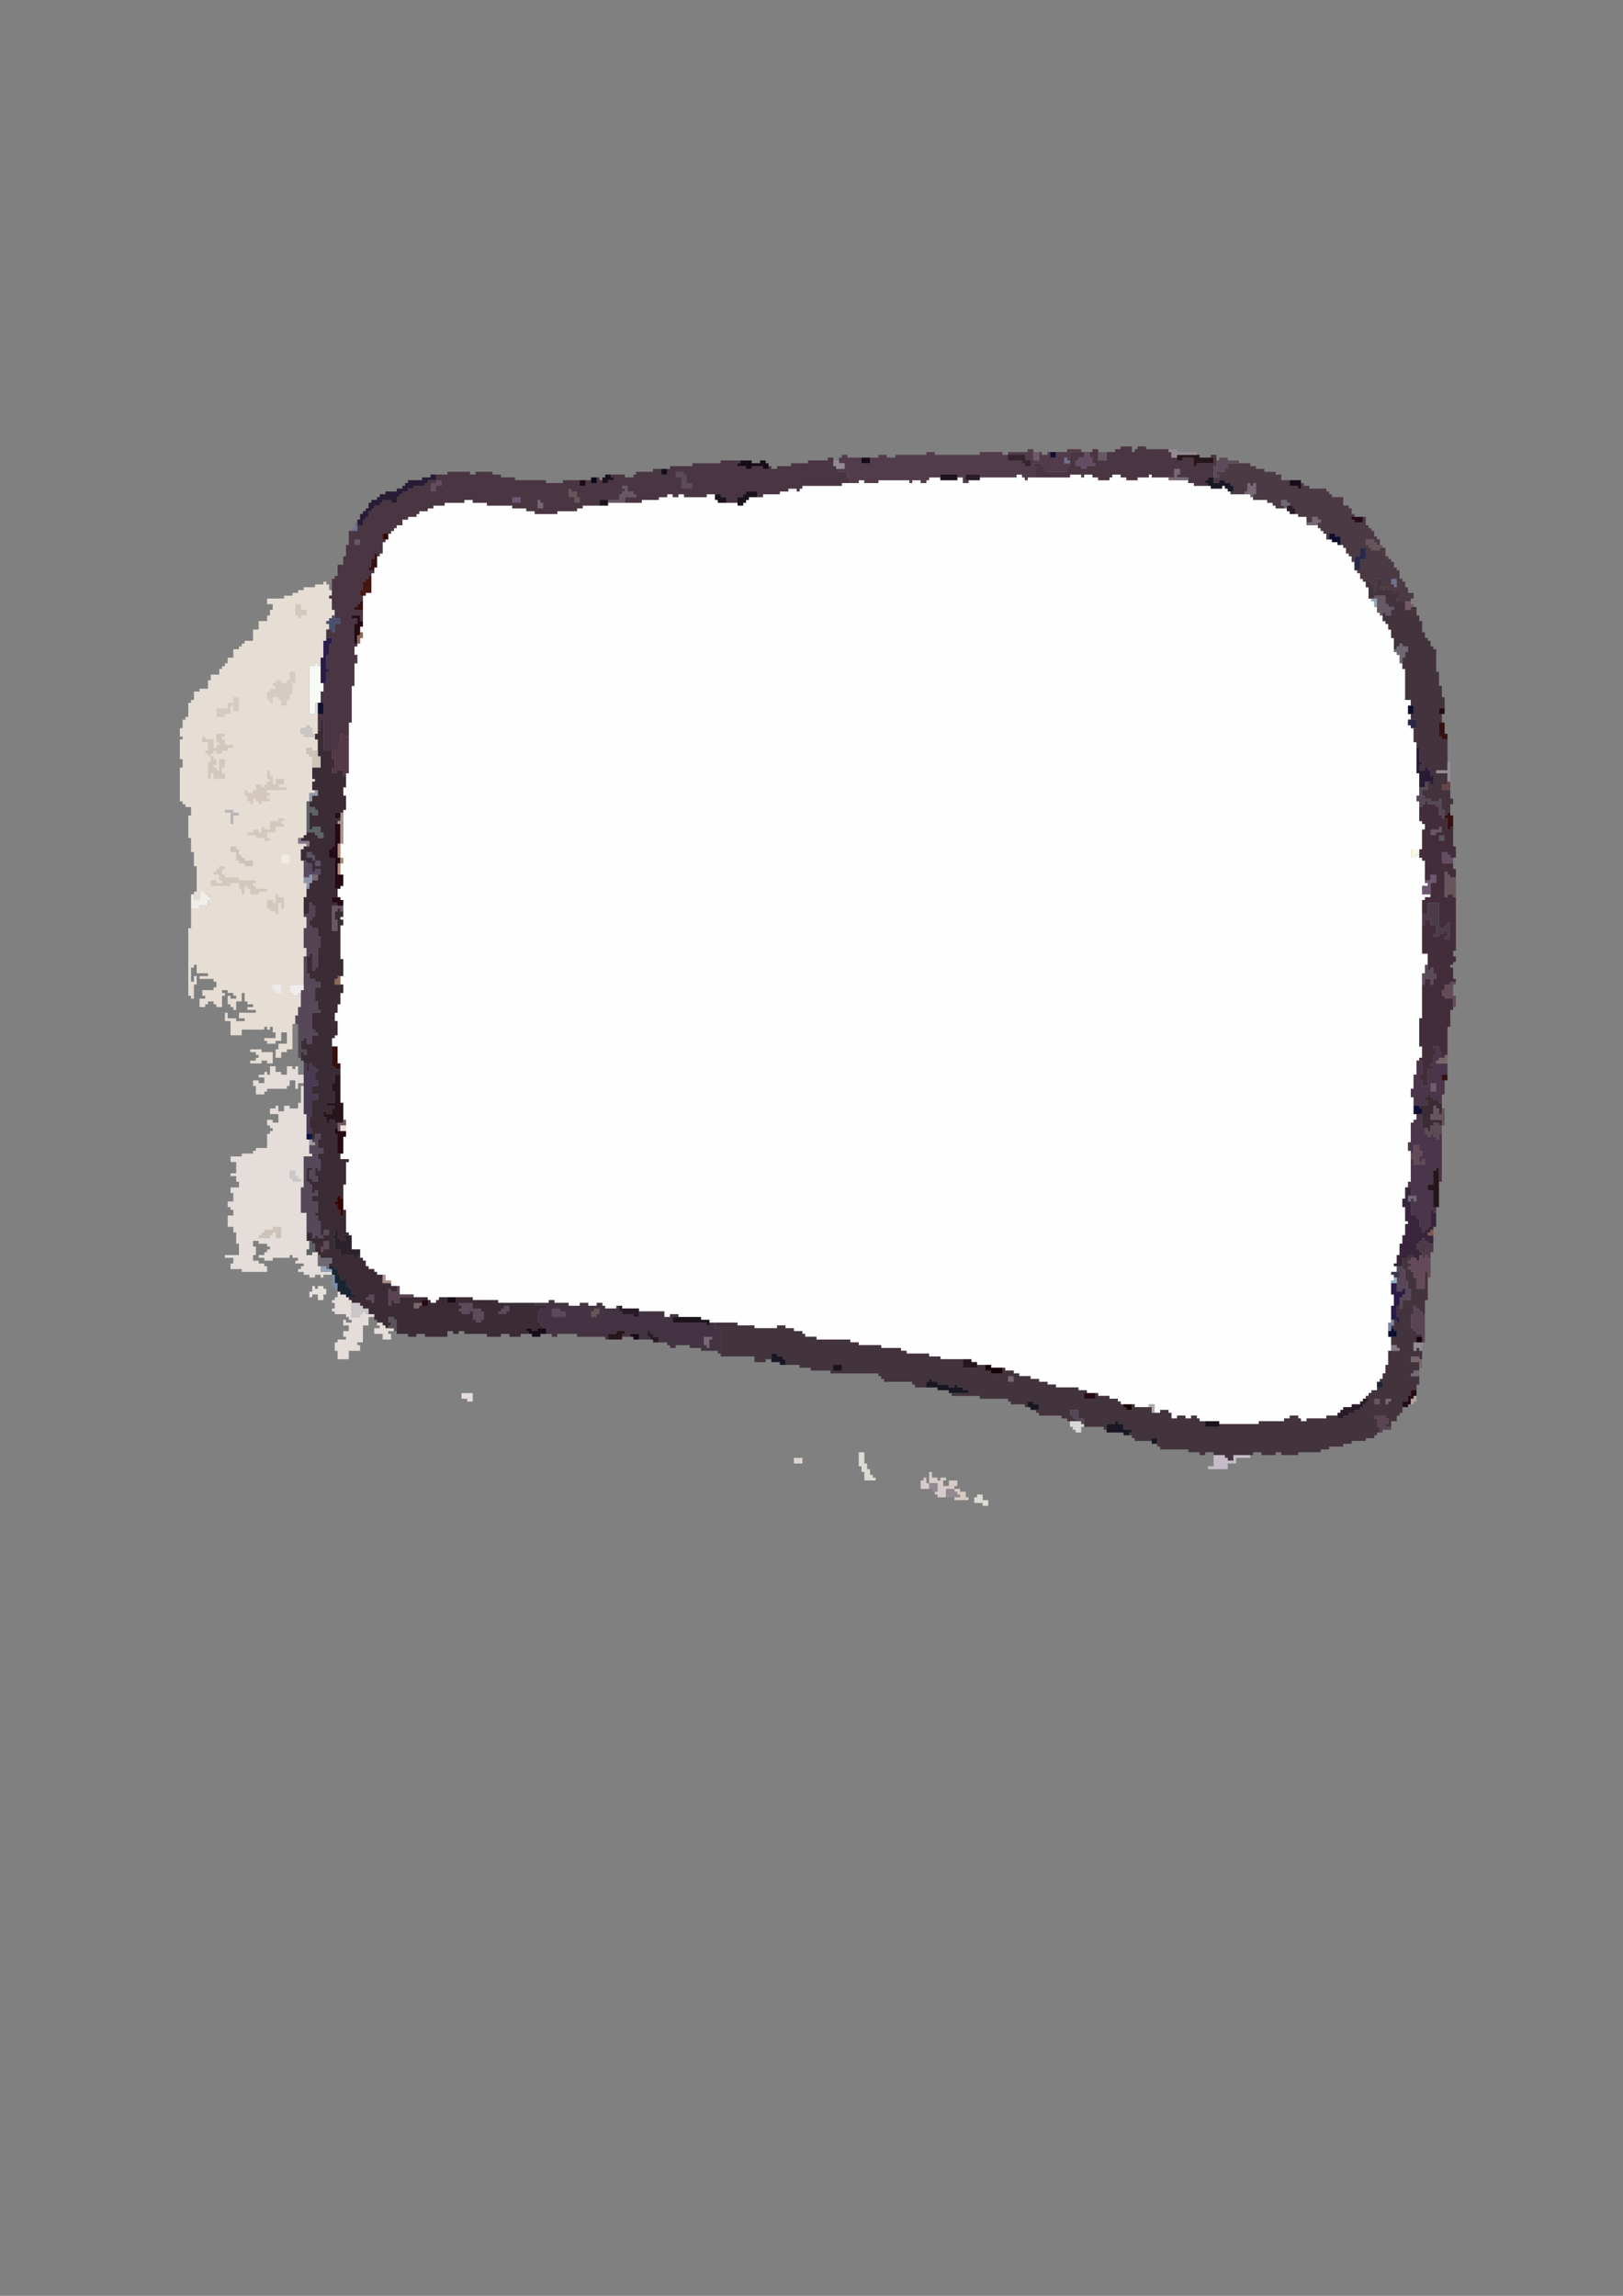 <?xml version="1.0" encoding="UTF-8"?>
<!DOCTYPE svg PUBLIC "-//W3C//DTD SVG 1.1//EN" "http://www.w3.org/Graphics/SVG/1.1/DTD/svg11.dtd">
<!-- Creator: CorelDRAW X8 -->
<svg xmlns="http://www.w3.org/2000/svg" xml:space="preserve" width="210mm" height="297mm" version="1.1" style="shape-rendering:geometricPrecision; text-rendering:geometricPrecision; image-rendering:optimizeQuality; fill-rule:evenodd; clip-rule:evenodd"
viewBox="0 0 21000 29700"
 xmlns:xlink="http://www.w3.org/1999/xlink">
 <rect x="0" y="0" width="21000" height="29700" fill="#808080" stroke="none"/>
 <defs>
  <style type="text/css">
   <![CDATA[
    .fil85 {fill:#0A0715}
    .fil62 {fill:#0E0E30}
    .fil81 {fill:#0F1448}
    .fil40 {fill:#160B16}
    .fil59 {fill:#170408}
    .fil31 {fill:#1A1725}
    .fil30 {fill:#1A2433}
    .fil39 {fill:#1B121B}
    .fil23 {fill:#250A16}
    .fil21 {fill:#26161B}
    .fil37 {fill:#281A27}
    .fil15 {fill:#291B35}
    .fil47 {fill:#292947}
    .fil29 {fill:#2B1B49}
    .fil24 {fill:#2C222C}
    .fil51 {fill:#33242D}
    .fil50 {fill:#351010}
    .fil60 {fill:#360604}
    .fil12 {fill:#38253B}
    .fil79 {fill:#393848}
    .fil3 {fill:#3B2B35}
    .fil6 {fill:#432D3B}
    .fil2 {fill:#43333D}
    .fil9 {fill:#443443}
    .fil46 {fill:#471611}
    .fil14 {fill:#493A54}
    .fil4 {fill:#4A3543}
    .fil10 {fill:#4B354A}
    .fil7 {fill:#4B3944}
    .fil53 {fill:#4B5070}
    .fil22 {fill:#4C3C4B}
    .fil8 {fill:#523C4C}
    .fil13 {fill:#544453}
    .fil17 {fill:#553946}
    .fil11 {fill:#564858}
    .fil44 {fill:#584A64}
    .fil73 {fill:#595565}
    .fil25 {fill:#5A4454}
    .fil61 {fill:#5A535A}
    .fil42 {fill:#5B4B54}
    .fil28 {fill:#5C4B5B}
    .fil32 {fill:#5E6466}
    .fil19 {fill:#644A58}
    .fil38 {fill:#644C63}
    .fil70 {fill:#654749}
    .fil33 {fill:#66555A}
    .fil34 {fill:#675866}
    .fil48 {fill:#6D5771}
    .fil49 {fill:#6F6973}
    .fil78 {fill:#70728C}
    .fil69 {fill:#745969}
    .fil71 {fill:#768DAC}
    .fil64 {fill:#77666A}
    .fil56 {fill:#776876}
    .fil76 {fill:#7C879F}
    .fil86 {fill:#86574F}
    .fil72 {fill:#877786}
    .fil77 {fill:#8E6A56}
    .fil63 {fill:#8F95AD}
    .fil57 {fill:#928A91}
    .fil75 {fill:#93A4B8}
    .fil87 {fill:#93ADCC}
    .fil55 {fill:#968A95}
    .fil88 {fill:#A699A6}
    .fil58 {fill:#AE928E}
    .fil83 {fill:#B1A9AE}
    .fil80 {fill:#B28C77}
    .fil82 {fill:#B6A597}
    .fil65 {fill:#B9B4B9}
    .fil27 {fill:#C6BBC8}
    .fil41 {fill:#CBC6C7}
    .fil43 {fill:#CCC3BA}
    .fil18 {fill:#D4C8BC}
    .fil20 {fill:#D5CBC3}
    .fil26 {fill:#D6CBC9}
    .fil54 {fill:#DAD7DA}
    .fil74 {fill:#DCD5D2}
    .fil36 {fill:#DDDAD4}
    .fil5 {fill:#E4DDDA}
    .fil45 {fill:#E5E2DC}
    .fil1 {fill:#E6DDD5}
    .fil84 {fill:#EAE1D6}
    .fil68 {fill:#EEEAE9}
    .fil66 {fill:#F1EAE6}
    .fil35 {fill:#F1EDE9}
    .fil52 {fill:#F2EDED}
    .fil16 {fill:#F5FBF4}
    .fil67 {fill:#F7F7E6}
    .fil0 {fill:#FEFEFE}
   ]]>
  </style>
 </defs>
 <g id="Ebene_x0020_1">
  <g id="_1602302219040">
   <polygon class="fil0" points="12678,6176 12678,6212 12532,6212 12532,6249 12459,6249 12459,6176 12387,6176 12387,6212 12168,6212 12168,6176 12022,6176 12022,6212 11986,6212 11986,6249 11913,6249 11913,6212 11803,6212 11803,6249 11767,6249 11767,6212 11366,6212 11366,6249 11184,6249 11184,6212 11111,6212 11111,6249 10892,6249 10892,6285 10382,6285 10382,6321 10345,6321 10345,6358 10309,6358 10309,6321 10200,6321 10200,6358 10090,6358 10090,6394 9872,6394 9872,6431 9689,6431 9689,6467 9653,6467 9653,6504 9616,6504 9616,6540 9543,6540 9543,6504 9288,6504 9288,6467 9252,6467 9252,6394 9143,6394 9143,6431 8851,6431 8851,6394 8778,6394 8778,6431 8705,6431 8705,6394 8632,6394 8632,6431 8523,6431 8523,6467 8304,6467 8304,6504 7867,6504 7867,6540 7539,6540 7539,6577 7466,6577 7466,6613 7211,6613 7211,6649 6919,6649 6919,6613 6810,6613 6810,6577 6628,6577 6628,6540 6300,6540 6300,6504 6117,6504 6117,6467 6008,6467 6008,6504 5753,6504 5753,6540 5607,6540 5607,6577 5534,6577 5534,6613 5425,6613 5425,6649 5388,6649 5388,6686 5279,6686 5279,6722 5206,6722 5206,6795 5133,6795 5133,6832 5097,6832 5097,6868 5060,6868 5060,6905 5024,6905 5024,6978 4987,6978 4987,7014 4951,7014 4951,7160 4914,7160 4914,7196 4878,7196 4878,7342 4842,7342 4842,7415 4805,7415 4805,7670 4732,7670 4732,7706 4696,7706 4696,8107 4659,8107 4659,8180 4696,8180 4696,8253 4659,8253 4659,8326 4623,8326 4623,8363 4586,8363 4586,8472 4623,8472 4623,8581 4586,8581 4586,8873 4550,8873 4550,9347 4513,9347 4513,10003 4477,10003 4477,10185 4441,10185 4441,10294 4477,10294 4477,10477 4441,10477 4441,10914 4404,10914 4404,11096 4441,11096 4441,11169 4404,11169 4404,11315 4441,11315 4441,11461 4404,11461 4404,11497 4368,11497 4368,11607 4404,11607 4404,11643 4441,11643 4441,11862 4404,11862 4404,11898 4441,11898 4441,11971 4404,11971 4404,12408 4441,12408 4441,12627 4404,12627 4404,12737 4441,12737 4441,12846 4404,12846 4404,12992 4368,12992 4368,13101 4331,13101 4331,13210 4368,13210 4368,13393 4331,13393 4331,13429 4295,13429 4295,13538 4368,13538 4368,13757 4404,13757 4404,14267 4441,14267 4441,14486 4477,14486 4477,14705 4441,14705 4441,14923 4404,14923 4404,14996 4513,14996 4513,15033 4477,15033 4477,15324 4441,15324 4441,15652 4477,15652 4477,15944 4513,15944 4513,15981 4550,15981 4550,16163 4659,16163 4659,16272 4696,16272 4696,16309 4732,16309 4732,16381 4769,16381 4769,16418 4842,16418 4842,16454 4878,16454 4878,16491 4987,16491 4987,16564 5060,16564 5060,16637 5170,16637 5170,16746 5352,16746 5352,16782 5534,16782 5534,16819 5571,16819 5571,16855 5643,16855 5643,16819 5680,16819 5680,16782 6117,16782 6117,16819 6445,16819 6445,16855 7101,16855 7101,16819 7174,16819 7174,16855 7357,16855 7357,16892 7502,16892 7502,16855 7612,16855 7612,16892 7721,16892 7721,16855 7794,16855 7794,16892 7830,16892 7830,16928 7976,16928 7976,16892 8049,16892 8049,16928 8268,16928 8268,16965 8596,16965 8596,17038 8669,17038 8669,17001 8778,17001 8778,17038 9070,17038 9070,17074 9179,17074 9179,17110 9543,17110 9543,17147 9762,17147 9762,17183 10054,17183 10054,17147 10163,17147 10163,17183 10272,17183 10272,17220 10382,17220 10382,17256 10418,17256 10418,17293 10564,17293 10564,17329 11001,17329 11001,17366 11111,17366 11111,17402 11402,17402 11402,17438 11658,17438 11658,17475 11730,17475 11730,17511 12022,17511 12022,17548 12168,17548 12168,17584 12569,17584 12569,17621 12642,17621 12642,17657 12824,17657 12824,17694 13006,17694 13006,17730 13116,17730 13116,17767 13188,17767 13188,17803 13334,17803 13334,17839 13444,17839 13444,17876 13553,17876 13553,17912 13662,17912 13662,17949 13954,17949 13954,17985 14063,17985 14063,18022 14209,18022 14209,18058 14355,18058 14355,18095 14464,18095 14464,18131 14501,18131 14501,18167 14683,18167 14683,18204 14865,18204 14865,18167 14938,18167 14938,18277 15011,18277 15011,18240 15120,18240 15120,18277 15157,18277 15157,18350 15230,18350 15230,18313 15339,18313 15339,18350 15412,18350 15412,18313 15485,18313 15485,18350 15521,18350 15521,18386 15776,18386 15776,18423 16287,18423 16287,18386 16615,18386 16615,18350 16688,18350 16688,18313 16797,18313 16797,18350 16833,18350 16833,18386 16906,18386 16906,18350 17161,18350 17161,18313 17307,18313 17307,18277 17344,18277 17344,18240 17380,18240 17380,18204 17489,18204 17489,18167 17599,18167 17599,18131 17635,18131 17635,18095 17672,18095 17672,18058 17708,18058 17708,18022 17745,18022 17745,17985 17817,17985 17817,17876 17854,17876 17854,17839 17890,17839 17890,17767 17927,17767 17927,17657 17963,17657 17963,17475 18000,17475 18000,17293 17963,17293 17963,17110 18000,17110 18000,16892 18036,16892 18036,16746 18000,16746 18000,16564 18036,16564 18036,16491 18000,16491 18000,16454 18073,16454 18073,16381 18036,16381 18036,16345 18073,16345 18073,16236 18109,16236 18109,16090 18146,16090 18146,15981 18182,15981 18182,15835 18218,15835 18218,15798 18182,15798 18182,15616 18146,15616 18146,15507 18182,15507 18182,15361 18218,15361 18218,15288 18255,15288 18255,14887 18218,14887 18218,14778 18255,14778 18255,14523 18291,14523 18291,14486 18328,14486 18328,14413 18291,14413 18291,14194 18255,14194 18255,14085 18291,14085 18291,13903 18328,13903 18328,13721 18364,13721 18364,13684 18401,13684 18401,13538 18364,13538 18364,13174 18401,13174 18401,12591 18437,12591 18437,12481 18474,12481 18474,12336 18401,12336 18401,11643 18437,11643 18437,11607 18510,11607 18510,11570 18401,11570 18401,11461 18474,11461 18474,11424 18437,11424 18437,11133 18401,11133 18401,11096 18364,11096 18364,11060 18328,11060 18328,11096 18255,11096 18255,10987 18401,10987 18401,10732 18437,10732 18437,10659 18401,10659 18401,10622 18364,10622 18364,10367 18328,10367 18328,10294 18364,10294 18364,10003 18328,10003 18328,9602 18291,9602 18291,9420 18255,9420 18255,9383 18218,9383 18218,9310 18255,9310 18255,9237 18218,9237 18218,9128 18255,9128 18255,9055 18182,9055 18182,8654 18146,8654 18146,8581 18109,8581 18109,8472 18073,8472 18073,8435 18036,8435 18036,8253 18000,8253 18000,8144 17963,8144 17963,8071 17927,8071 17927,8035 17890,8035 17890,7962 17854,7962 17854,7925 17817,7925 17817,7852 17781,7852 17781,7779 17745,7779 17745,7743 17708,7743 17708,7597 17672,7597 17672,7524 17635,7524 17635,7488 17599,7488 17599,7415 17562,7415 17562,7378 17526,7378 17526,7269 17489,7269 17489,7196 17453,7196 17453,7160 17417,7160 17417,7087 17380,7087 17380,7050 17307,7050 17307,7014 17234,7014 17234,6978 17161,6978 17161,6905 17125,6905 17125,6868 17089,6868 17089,6832 17052,6832 17052,6795 16906,6795 16906,6686 16797,6686 16797,6649 16688,6649 16688,6613 16651,6613 16651,6577 16505,6577 16505,6540 16469,6540 16469,6504 16396,6504 16396,6467 16214,6467 16214,6431 16177,6431 16177,6394 15922,6394 15922,6358 15886,6358 15886,6321 15849,6321 15849,6285 15813,6285 15813,6321 15667,6321 15667,6285 15448,6285 15448,6249 15375,6249 15375,6212 15120,6212 15120,6176 14902,6176 14902,6139 14865,6139 14865,6176 14719,6176 14719,6212 14574,6212 14574,6176 14501,6176 14501,6139 14391,6139 14391,6176 14355,6176 14355,6212 14209,6212 14209,6176 14136,6176 14136,6139 14027,6139 14027,6176 13990,6176 13990,6139 13845,6139 13845,6176 13298,6176 13298,6212 13261,6212 13261,6176 13225,6176 13225,6139 13152,6139 13152,6176 "/>
   <polygon class="fil1" points="2472,11752 2472,12008 2436,12008 2436,12882 2472,12882 2472,12919 2509,12919 2509,12737 2545,12737 2545,12627 2509,12627 2509,12700 2472,12700 2472,12518 2509,12518 2509,12481 2545,12481 2545,12591 2691,12591 2691,12627 2582,12627 2582,12664 2764,12664 2764,12700 2800,12700 2800,12773 2764,12773 2764,12809 2618,12809 2618,12882 2655,12882 2655,12919 2582,12919 2582,13028 2655,13028 2655,12992 2691,12992 2691,12955 2764,12955 2764,12992 2800,12992 2800,13028 2873,13028 2873,12882 2910,12882 2910,12846 2873,12846 2873,12809 2946,12809 2946,12846 3019,12846 3019,12882 3056,12882 3056,12919 2983,12919 2983,12882 2946,12882 2946,12992 2983,12992 2983,13028 3019,13028 3019,13065 3056,13065 3056,12955 3128,12955 3128,12846 3165,12846 3165,12955 3201,12955 3201,12992 3274,12992 3274,13028 3201,13028 3201,13065 3311,13065 3311,13101 3092,13101 3092,13174 3165,13174 3165,13210 3056,13210 3056,13174 2946,13174 2946,13101 2910,13101 2910,13210 2983,13210 2983,13393 3128,13393 3128,13320 3420,13320 3420,13283 3456,13283 3456,13320 3493,13320 3493,13283 3529,13283 3529,13356 3566,13356 3566,13429 3420,13429 3420,13465 3456,13465 3456,13502 3566,13502 3566,13465 3639,13465 3639,13356 3712,13356 3712,13502 3602,13502 3602,13575 3566,13575 3566,13684 3639,13684 3639,13611 3712,13611 3712,13575 3784,13575 3784,13247 3821,13247 3821,13137 3857,13137 3857,13028 3894,13028 3894,12846 3857,12846 3857,12882 3784,12882 3784,12846 3748,12846 3748,12737 3930,12737 3930,12372 3967,12372 3967,12263 3930,12263 3930,12008 3967,12008 3967,11862 3930,11862 3930,11607 3967,11607 3967,11424 3930,11424 3930,11133 3894,11133 3894,10987 3930,10987 3930,10950 3967,10950 3967,10914 3857,10914 3857,10841 3930,10841 3930,10805 3967,10805 3967,10367 4003,10367 4003,10258 4076,10258 4076,10222 4040,10222 4040,10112 4076,10112 4076,10076 4040,10076 4040,9784 4003,9784 4003,9748 3967,9748 3967,9675 4040,9675 4040,9711 4113,9711 4113,9565 4076,9565 4076,9529 3930,9529 3930,9493 3894,9493 3894,9420 3967,9420 3967,9383 4003,9383 4003,9420 4040,9420 4040,9493 4113,9493 4113,9092 4076,9092 4076,9237 4003,9237 4003,8618 4076,8618 4076,8581 4113,8581 4113,8618 4149,8618 4149,8508 4185,8508 4185,8290 4222,8290 4222,8144 4258,8144 4258,8071 4222,8071 4222,8035 4258,8035 4258,7998 4295,7998 4295,7962 4331,7962 4331,7889 4295,7889 4295,7743 4258,7743 4258,7706 4295,7706 4295,7634 4258,7634 4258,7561 4222,7561 4222,7524 4185,7524 4185,7561 4076,7561 4076,7597 3930,7597 3930,7634 3857,7634 3857,7670 3784,7670 3784,7706 3675,7706 3675,7743 3456,7743 3456,7816 3529,7816 3529,7889 3493,7889 3493,7962 3456,7962 3456,8035 3347,8035 3347,8144 3274,8144 3274,8290 3165,8290 3165,8326 3128,8326 3128,8363 3092,8363 3092,8399 3019,8399 3019,8508 2946,8508 2946,8581 2910,8581 2910,8618 2873,8618 2873,8654 2837,8654 2837,8727 2727,8727 2727,8800 2691,8800 2691,8909 2582,8909 2582,8946 2509,8946 2509,9055 2472,9055 2472,9092 2436,9092 2436,9274 2399,9274 2399,9310 2363,9310 2363,9420 2327,9420 2327,9529 2363,9529 2363,9565 2327,9565 2327,9821 2363,9821 2363,9930 2327,9930 2327,10367 2363,10367 2363,10404 2399,10404 2399,10440 2472,10440 2472,10550 2436,10550 2436,10841 2472,10841 2472,11023 2509,11023 2509,11206 2545,11206 2545,11534 2509,11534 2509,11643 2582,11643 2582,11534 2655,11534 2655,11570 2691,11570 2691,11607 2727,11607 2727,11643 2691,11643 2691,11716 2582,11716 2582,11752 "/>
   <polygon class="fil2" points="18109,16892 18073,16892 18073,17038 18109,17038 18109,17110 18073,17110 18073,17074 18036,17074 18036,17147 18000,17147 18000,17183 18036,17183 18036,17220 18073,17220 18073,17293 18000,17293 18000,17402 18073,17402 18073,17438 18109,17438 18109,17475 17963,17475 17963,17657 17927,17657 17927,17767 17890,17767 17890,17839 17854,17839 17854,17876 17890,17876 17890,17949 17817,17949 17817,17985 17745,17985 17745,18022 17708,18022 17708,18058 17672,18058 17672,18095 17708,18095 17708,18131 17672,18131 17672,18167 17635,18167 17635,18204 17599,18204 17599,18240 17526,18240 17526,18277 17453,18277 17453,18313 17380,18313 17380,18350 17307,18350 17307,18313 17161,18313 17161,18350 16906,18350 16906,18386 16833,18386 16833,18350 16797,18350 16797,18313 16688,18313 16688,18350 16615,18350 16615,18386 16287,18386 16287,18423 15776,18423 15776,18459 15594,18459 15594,18386 15521,18386 15521,18350 15485,18350 15485,18313 15412,18313 15412,18350 15339,18350 15339,18313 15230,18313 15230,18350 15157,18350 15157,18277 15120,18277 15120,18240 15011,18240 15011,18277 14902,18277 14902,18204 14683,18204 14683,18167 14646,18167 14646,18240 14574,18240 14574,18204 14537,18204 14537,18167 14501,18167 14501,18131 14464,18131 14464,18095 14355,18095 14355,18058 14209,18058 14209,18022 14173,18022 14173,18095 14027,18095 14027,18022 14063,18022 14063,17985 13954,17985 13954,17949 13662,17949 13662,17912 13553,17912 13553,17876 13444,17876 13444,17839 13334,17839 13334,17803 13188,17803 13188,17767 13116,17767 13116,17730 13006,17730 13006,17694 12970,17694 12970,17767 12824,17767 12824,17730 12751,17730 12751,17657 12642,17657 12642,17694 12459,17694 12459,17584 12168,17584 12168,17548 12022,17548 12022,17511 11730,17511 11730,17475 11658,17475 11658,17438 11402,17438 11402,17402 11111,17402 11111,17366 11001,17366 11001,17329 10564,17329 10564,17293 10418,17293 10418,17256 10382,17256 10382,17220 10272,17220 10272,17183 10163,17183 10163,17147 10054,17147 10054,17183 9762,17183 9762,17147 9543,17147 9543,17110 9252,17110 9252,17183 9325,17183 9325,17548 9762,17548 9762,17621 9908,17621 9908,17584 9981,17584 9981,17511 10054,17511 10054,17548 10127,17548 10127,17584 10163,17584 10163,17657 10345,17657 10345,17694 10491,17694 10491,17730 10746,17730 10746,17767 11366,17767 11366,17803 11402,17803 11402,17839 11439,17839 11439,17876 11803,17876 11803,17912 11840,17912 11840,17949 11986,17949 11986,17876 12022,17876 12022,17839 12059,17839 12059,17876 12131,17876 12131,17912 12277,17912 12277,17949 12350,17949 12350,17912 12387,17912 12387,17949 12459,17949 12459,17985 12532,17985 12532,18022 12314,18022 12314,18058 12678,18058 12678,18095 13043,18095 13043,18131 13079,18131 13079,18167 13261,18167 13261,18204 13298,18204 13298,18131 13371,18131 13371,18167 13444,18167 13444,18240 13407,18240 13407,18277 13444,18277 13444,18313 13735,18313 13735,18350 13808,18350 13808,18386 13917,18386 13917,18350 13881,18350 13881,18313 13845,18313 13845,18240 13954,18240 13954,18350 14027,18350 14027,18459 14282,18459 14282,18496 14318,18496 14318,18423 14428,18423 14428,18386 14464,18386 14464,18423 14537,18423 14537,18496 14646,18496 14646,18532 14610,18532 14610,18568 14646,18568 14646,18605 14683,18605 14683,18641 14902,18641 14902,18605 14974,18605 14974,18714 15011,18714 15011,18751 15375,18751 15375,18787 15521,18787 15521,18824 15594,18824 15594,18787 15703,18787 15703,18824 15849,18824 15849,18860 15886,18860 15886,18896 15959,18896 15959,18824 16214,18824 16214,18787 16323,18787 16323,18824 16505,18824 16505,18787 16578,18787 16578,18824 16797,18824 16797,18787 17089,18787 17089,18751 17198,18751 17198,18714 17380,18714 17380,18678 17489,18678 17489,18641 17672,18641 17672,18605 17781,18605 17781,18568 17817,18568 17817,18532 17854,18532 17854,18459 17817,18459 17817,18350 17781,18350 17781,18313 17927,18313 17927,18350 17963,18350 17963,18423 17927,18423 17927,18459 18000,18459 18000,18386 18073,18386 18073,18313 18109,18313 18109,18277 18146,18277 18146,18131 18218,18131 18218,18058 18255,18058 18255,17985 18328,17985 18328,17912 18364,17912 18364,17803 18255,17803 18255,17767 18291,17767 18291,17730 18364,17730 18364,17621 18255,17621 18255,17548 18364,17548 18364,17584 18401,17584 18401,17475 18364,17475 18364,17438 18328,17438 18328,17475 18291,17475 18291,17366 18328,17366 18328,17293 18401,17293 18401,17256 18328,17256 18328,17220 18291,17220 18291,17183 18255,17183 18255,17001 18291,17001 18291,16892 18328,16892 18328,16928 18364,16928 18364,16965 18401,16965 18401,17001 18437,17001 18437,16819 18474,16819 18474,16454 18437,16454 18437,16673 18328,16673 18328,16527 18291,16527 18291,16454 18255,16454 18255,16418 18218,16418 18218,16381 18255,16381 18255,16345 18218,16345 18218,16309 18255,16309 18255,16272 18291,16272 18291,16236 18218,16236 18218,16272 18146,16272 18146,16418 18182,16418 18182,16564 18218,16564 18218,16673 18255,16673 18255,16819 18146,16819 18146,16928 18109,16928 "/>
   <polygon class="fil3" points="4113,9456 4113,9493 4076,9493 4076,9565 4113,9565 4113,9784 4149,9784 4149,9930 4040,9930 4040,10076 4076,10076 4076,10112 4040,10112 4040,10222 4113,10222 4113,10294 4040,10294 4040,10367 4003,10367 4003,10440 4076,10440 4076,10477 4113,10477 4113,10550 4040,10550 4040,10513 4003,10513 4003,10732 4040,10732 4040,10695 4149,10695 4149,10768 4185,10768 4185,10841 4113,10841 4113,10805 4076,10805 4076,10768 3967,10768 3967,10805 3930,10805 3930,10841 3894,10841 3894,10878 4003,10878 4003,10950 3930,10950 3930,10987 3894,10987 3894,11133 3967,11133 3967,11169 4040,11169 4040,11279 4076,11279 4076,11242 4149,11242 4149,11315 4113,11315 4113,11388 4040,11388 4040,11424 4003,11424 4003,11497 3967,11497 3967,11607 3930,11607 3930,11825 4003,11825 4003,11679 4040,11679 4040,11716 4076,11716 4076,11862 4040,11862 4040,11898 4003,11898 4003,11971 4040,11971 4040,12008 4113,12008 4113,12117 4149,12117 4149,12263 4113,12263 4113,12518 4076,12518 4076,12554 4040,12554 4040,12336 4003,12336 4003,12372 3967,12372 3967,12591 4003,12591 4003,12664 4076,12664 4076,12700 4149,12700 4149,12773 4076,12773 4076,12955 4113,12955 4113,13065 4149,13065 4149,13101 4040,13101 4040,13320 4076,13320 4076,13356 4113,13356 4113,13393 4040,13393 4040,13502 3967,13502 3967,13429 3930,13429 3930,13465 3894,13465 3894,13575 3967,13575 3967,13648 3930,13648 3930,13611 3894,13611 3894,13721 3930,13721 3930,13757 3967,13757 3967,13866 4003,13866 4003,13757 4040,13757 4040,13794 4076,13794 4076,13830 4113,13830 4113,13866 4076,13866 4076,13976 4113,13976 4113,14049 4040,14049 4040,14158 4113,14158 4113,14231 4040,14231 4040,14450 4003,14450 4003,14595 4040,14595 4040,14741 4076,14741 4076,14668 4149,14668 4149,14741 4113,14741 4113,14851 4185,14851 4185,14923 4113,14923 4113,14996 4149,14996 4149,15142 4113,15142 4113,15106 4076,15106 4076,15215 4113,15215 4113,15288 4040,15288 4040,15252 4003,15252 4003,15142 4040,15142 4040,15106 3967,15106 3967,15288 4003,15288 4003,15324 4040,15324 4040,15434 4076,15434 4076,15397 4113,15397 4113,15470 4040,15470 4040,15543 4113,15543 4113,15689 4076,15689 4076,15725 4113,15725 4113,15798 4149,15798 4149,15981 4185,15981 4185,16017 4113,16017 4113,15981 4076,15981 4076,16017 4040,16017 4040,15944 3967,15944 3967,16053 4040,16053 4040,16090 4076,16090 4076,16199 4113,16199 4113,16236 4149,16236 4149,16272 4295,16272 4295,16345 4258,16345 4258,16381 4331,16381 4331,16418 4368,16418 4368,16491 4404,16491 4404,16564 4477,16564 4477,16637 4513,16637 4513,16673 4550,16673 4550,16746 4586,16746 4586,16782 4513,16782 4513,16819 4550,16819 4550,16855 4659,16855 4659,16892 4696,16892 4696,16928 4769,16928 4769,17001 4842,17001 4842,17074 4878,17074 4878,17110 4951,17110 4951,17147 4987,17147 4987,17183 5024,17183 5024,17147 5060,17147 5060,17110 5024,17110 5024,17038 5097,17038 5097,17074 5133,17074 5133,17256 5279,17256 5279,17293 5388,17293 5388,17256 5498,17256 5498,17293 5789,17293 5789,17220 5862,17220 5862,17256 5935,17256 5935,17220 6008,17220 6008,17256 6300,17256 6300,17293 6482,17293 6482,17256 6591,17256 6591,17293 6737,17293 6737,17256 6846,17256 6846,17220 6810,17220 6810,17183 6883,17183 6883,17220 6956,17220 6956,17183 7028,17183 7028,17147 6992,17147 6992,17110 6956,17110 6956,16965 6992,16965 6992,16928 7065,16928 7065,16892 6919,16892 6919,16855 6445,16855 6445,16819 6117,16819 6117,16782 5899,16782 5899,16855 5789,16855 5789,16782 5680,16782 5680,16819 5643,16819 5643,16855 5571,16855 5571,16819 5534,16819 5534,16782 5170,16782 5170,16855 5097,16855 5097,16819 5060,16819 5060,16892 5024,16892 5024,16673 5060,16673 5060,16709 5133,16709 5133,16637 5060,16637 5060,16600 4951,16600 4951,16491 4878,16491 4878,16454 4842,16454 4842,16418 4769,16418 4769,16381 4732,16381 4732,16309 4696,16309 4696,16272 4659,16272 4659,16236 4623,16236 4623,16272 4586,16272 4586,16236 4404,16236 4404,16163 4331,16163 4331,16017 4295,16017 4295,15981 4331,15981 4331,15908 4368,15908 4368,16017 4404,16017 4404,16053 4477,16053 4477,16017 4441,16017 4441,15981 4513,15981 4513,15944 4477,15944 4477,15652 4441,15652 4441,15725 4404,15725 4404,15652 4368,15652 4368,15580 4331,15580 4331,15543 4368,15543 4368,15470 4404,15470 4404,15507 4441,15507 4441,15324 4477,15324 4477,15033 4513,15033 4513,14996 4404,14996 4404,14923 4368,14923 4368,14668 4331,14668 4331,14595 4368,14595 4368,14523 4331,14523 4331,14486 4258,14486 4258,14523 4222,14523 4222,14450 4185,14450 4185,14377 4222,14377 4222,14413 4295,14413 4295,14340 4331,14340 4331,14304 4222,14304 4222,14267 4331,14267 4331,14122 4295,14122 4295,14012 4331,14012 4331,13903 4404,13903 4404,13830 4331,13830 4331,13794 4295,13794 4295,13429 4331,13429 4331,13393 4368,13393 4368,13210 4331,13210 4331,13101 4368,13101 4368,12992 4404,12992 4404,12846 4441,12846 4441,12737 4331,12737 4331,12664 4368,12664 4368,12627 4441,12627 4441,12408 4404,12408 4404,11971 4441,11971 4441,11898 4404,11898 4404,11862 4441,11862 4441,11789 4404,11789 4404,11752 4368,11752 4368,11789 4331,11789 4331,11898 4368,11898 4368,12044 4295,12044 4295,11716 4368,11716 4368,11679 4295,11679 4295,11607 4368,11607 4368,11497 4331,11497 4331,11096 4258,11096 4258,10987 4295,10987 4295,10950 4331,10950 4331,10659 4368,10659 4368,10622 4404,10622 4404,10586 4331,10586 4331,10513 4441,10513 4441,10477 4477,10477 4477,10294 4441,10294 4441,10185 4477,10185 4477,10039 4441,10039 4441,9966 4368,9966 4368,10003 4295,10003 4295,9930 4331,9930 4331,9821 4295,9821 4295,9711 4185,9711 4185,9310 4149,9310 4149,9456 "/>
   <polygon class="fil4" points="9944,6030 9944,6066 9872,6066 9872,6030 9726,6030 9726,6066 9653,6066 9653,6030 9543,6030 9543,5993 9580,5993 9580,5957 9325,5957 9325,5993 8960,5993 8960,6030 8669,6030 8669,6066 8632,6066 8632,6139 8559,6139 8559,6066 8450,6066 8450,6103 8231,6103 8231,6139 8195,6139 8195,6176 8086,6176 8086,6139 7903,6139 7903,6176 7940,6176 7940,6212 7867,6212 7867,6249 7794,6249 7794,6212 7757,6212 7757,6176 7721,6176 7721,6249 7648,6249 7648,6212 7575,6212 7575,6285 7502,6285 7502,6212 7284,6212 7284,6249 7065,6249 7065,6212 6664,6212 6664,6176 6482,6176 6482,6139 6372,6139 6372,6103 6154,6103 6154,6139 6081,6139 6081,6103 5789,6103 5789,6139 5643,6139 5643,6212 5534,6212 5534,6249 5498,6249 5498,6285 5352,6285 5352,6321 5279,6321 5279,6358 5206,6358 5206,6394 5170,6394 5170,6431 5133,6431 5133,6504 5060,6504 5060,6467 4951,6467 4951,6504 4914,6504 4914,6540 4842,6540 4842,6577 4805,6577 4805,6613 4769,6613 4769,6686 4732,6686 4732,6722 4696,6722 4696,6795 4623,6795 4623,6868 4513,6868 4513,7050 4477,7050 4477,7196 4441,7196 4441,7306 4368,7306 4368,7451 4331,7451 4331,7488 4295,7488 4295,7706 4258,7706 4258,7743 4295,7743 4295,7889 4331,7889 4331,7998 4404,7998 4404,8071 4331,8071 4331,8180 4295,8180 4295,8144 4222,8144 4222,8253 4295,8253 4295,8326 4258,8326 4258,8472 4222,8472 4222,8654 4258,8654 4258,8691 4222,8691 4222,8836 4185,8836 4185,8946 4149,8946 4149,9092 4185,9092 4185,9237 4113,9237 4113,9456 4149,9456 4149,9310 4185,9310 4185,9711 4368,9711 4368,9675 4404,9675 4404,9638 4368,9638 4368,9602 4404,9602 4404,9493 4441,9493 4441,9529 4513,9529 4513,9347 4550,9347 4550,8873 4586,8873 4586,8581 4623,8581 4623,8472 4586,8472 4586,8363 4623,8363 4623,8326 4586,8326 4586,8071 4623,8071 4623,7998 4550,7998 4550,7962 4659,7962 4659,8035 4696,8035 4696,7889 4586,7889 4586,7852 4623,7852 4623,7816 4659,7816 4659,7779 4696,7779 4696,7706 4659,7706 4659,7634 4696,7634 4696,7524 4732,7524 4732,7488 4769,7488 4769,7451 4805,7451 4805,7415 4842,7415 4842,7378 4769,7378 4769,7342 4805,7342 4805,7233 4842,7233 4842,7160 4878,7160 4878,7196 4914,7196 4914,7160 4951,7160 4951,7014 4987,7014 4987,6978 4951,6978 4951,6905 5060,6905 5060,6868 5097,6868 5097,6832 5133,6832 5133,6795 5206,6795 5206,6722 5279,6722 5279,6686 5388,6686 5388,6649 5425,6649 5425,6613 5534,6613 5534,6577 5607,6577 5607,6540 5753,6540 5753,6504 6008,6504 6008,6467 6117,6467 6117,6504 6300,6504 6300,6540 6628,6540 6628,6577 6810,6577 6810,6613 6919,6613 6919,6649 7211,6649 7211,6613 7466,6613 7466,6577 7539,6577 7539,6540 7757,6540 7757,6467 8013,6467 8013,6394 8049,6394 8049,6358 8086,6358 8086,6321 8049,6321 8049,6285 8122,6285 8122,6358 8195,6358 8195,6394 8231,6394 8231,6431 8086,6431 8086,6504 8304,6504 8304,6467 8523,6467 8523,6431 8632,6431 8632,6394 8705,6394 8705,6431 8778,6431 8778,6394 8851,6394 8851,6431 9143,6431 9143,6394 9325,6394 9325,6431 9398,6431 9398,6504 9543,6504 9543,6431 9616,6431 9616,6394 9653,6394 9653,6358 9799,6358 9799,6431 9872,6431 9872,6394 10090,6394 10090,6358 10200,6358 10200,6321 10309,6321 10309,6358 10345,6358 10345,6321 10382,6321 10382,6285 10892,6285 10892,6249 11001,6249 11001,6176 10965,6176 10965,6103 10856,6103 10856,6066 10819,6066 10819,6030 10783,6030 10783,5920 10710,5920 10710,5957 10455,5957 10455,5993 10236,5993 10236,6030 10054,6030 10054,6066 9981,6066 9981,6030 "/>
   <polygon class="fil5" points="4295,16491 4295,16454 4149,16454 4149,16381 4113,16381 4113,16199 4040,16199 4040,16236 3967,16236 3967,16163 4003,16163 4003,16053 3967,16053 3967,15689 3894,15689 3894,15361 3930,15361 3930,14960 4040,14960 4040,14923 4003,14923 4003,14741 3967,14741 3967,14413 3930,14413 3930,14049 3894,14049 3894,14267 3857,14267 3857,14340 3748,14340 3748,14304 3675,14304 3675,14377 3602,14377 3602,14304 3566,14304 3566,14340 3493,14340 3493,14413 3602,14413 3602,14523 3529,14523 3529,14486 3456,14486 3456,14559 3493,14559 3493,14595 3529,14595 3529,14632 3493,14632 3493,14668 3456,14668 3456,14851 3311,14851 3311,14887 3274,14887 3274,14923 3128,14923 3128,14960 2983,14960 2983,15033 3056,15033 3056,15179 2983,15179 2983,15215 3056,15215 3056,15288 3092,15288 3092,15361 2983,15361 2983,15434 3019,15434 3019,15543 2946,15543 2946,15616 2983,15616 2983,15652 3019,15652 3019,15725 2946,15725 2946,15871 3019,15871 3019,15944 3056,15944 3056,16090 3092,16090 3092,16236 2910,16236 2910,16272 3019,16272 3019,16345 2983,16345 2983,16418 3128,16418 3128,16454 3456,16454 3456,16381 3420,16381 3420,16345 3347,16345 3347,16309 3274,16309 3274,16236 3311,16236 3311,16126 3274,16126 3274,16053 3347,16053 3347,16090 3456,16090 3456,16126 3493,16126 3493,16163 3456,16163 3456,16199 3420,16199 3420,16236 3347,16236 3347,16272 3420,16272 3420,16309 3529,16309 3529,16272 3748,16272 3748,16236 3784,16236 3784,16272 3857,16272 3857,16309 3821,16309 3821,16345 3930,16345 3930,16381 3894,16381 3894,16418 3857,16418 3857,16454 3930,16454 3930,16491 4003,16491 4003,16527 4076,16527 4076,16491 4149,16491 4149,16527 4185,16527 4185,16491 "/>
   <polygon class="fil6" points="18364,10440 18364,10622 18401,10622 18401,10659 18437,10659 18437,10732 18401,10732 18401,10987 18364,10987 18364,11096 18401,11096 18401,11133 18437,11133 18437,11388 18510,11388 18510,11315 18583,11315 18583,11424 18510,11424 18510,11607 18437,11607 18437,11643 18401,11643 18401,11825 18474,11825 18474,11679 18619,11679 18619,12008 18692,12008 18692,11971 18729,11971 18729,11935 18765,11935 18765,12153 18692,12153 18692,12117 18729,12117 18729,12044 18692,12044 18692,12080 18619,12080 18619,12117 18546,12117 18546,12080 18583,12080 18583,11971 18510,11971 18510,11898 18437,11898 18437,11971 18401,11971 18401,12336 18474,12336 18474,12554 18510,12554 18510,12518 18546,12518 18546,12591 18583,12591 18583,12664 18546,12664 18546,12737 18510,12737 18510,12664 18437,12664 18437,12737 18401,12737 18401,13174 18364,13174 18364,13538 18401,13538 18401,13684 18364,13684 18364,13721 18401,13721 18401,13903 18364,13903 18364,13976 18401,13976 18401,14049 18474,14049 18474,13830 18546,13830 18546,13794 18510,13794 18510,13757 18546,13757 18546,13648 18583,13648 18583,13575 18546,13575 18546,13538 18619,13538 18619,13611 18656,13611 18656,13684 18692,13684 18692,13648 18729,13648 18729,13283 18765,13283 18765,13065 18802,13065 18802,12919 18692,12919 18692,12882 18656,12882 18656,12809 18692,12809 18692,12737 18765,12737 18765,12700 18838,12700 18838,12664 18802,12664 18802,12518 18765,12518 18765,12481 18802,12481 18802,12445 18838,12445 18838,12372 18802,12372 18802,12299 18838,12299 18838,11607 18802,11607 18802,11570 18729,11570 18729,11607 18692,11607 18692,11279 18729,11279 18729,11315 18765,11315 18765,11351 18838,11351 18838,11242 18802,11242 18802,11169 18656,11169 18656,11023 18729,11023 18729,11060 18765,11060 18765,11096 18838,11096 18838,10950 18802,10950 18802,10695 18765,10695 18765,10732 18729,10732 18729,10586 18656,10586 18656,10550 18619,10550 18619,10440 18583,10440 18583,10404 18474,10404 18474,10367 18437,10367 18437,10404 18401,10404 18401,10440 "/>
   <polygon class="fil2" points="17781,7743 17781,7706 17927,7706 17927,7816 17963,7816 17963,7852 18036,7852 18036,7889 18000,7889 18000,7962 17927,7962 17927,7925 17890,7925 17890,8035 17927,8035 17927,8071 17963,8071 17963,8144 18000,8144 18000,8253 18036,8253 18036,8399 18073,8399 18073,8363 18109,8363 18109,8326 18146,8326 18146,8363 18218,8363 18218,8435 18182,8435 18182,8508 18146,8508 18146,8654 18182,8654 18182,9055 18255,9055 18255,9128 18291,9128 18291,9237 18255,9237 18255,9310 18328,9310 18328,9420 18291,9420 18291,9602 18328,9602 18328,9675 18364,9675 18364,9857 18401,9857 18401,9893 18364,9893 18364,9966 18437,9966 18437,9930 18474,9930 18474,9966 18510,9966 18510,10039 18546,10039 18546,10149 18510,10149 18510,10112 18474,10112 18474,10222 18401,10222 18401,10294 18437,10294 18437,10331 18510,10331 18510,10367 18619,10367 18619,10331 18656,10331 18656,10477 18692,10477 18692,10550 18729,10550 18729,10513 18765,10513 18765,10404 18802,10404 18802,10331 18765,10331 18765,10222 18656,10222 18656,10149 18729,10149 18729,10003 18583,10003 18583,9966 18729,9966 18729,9565 18656,9565 18656,9529 18619,9529 18619,9347 18656,9347 18656,9237 18619,9237 18619,9164 18692,9164 18692,9019 18656,9019 18656,8873 18619,8873 18619,8691 18583,8691 18583,8399 18546,8399 18546,8363 18510,8363 18510,8290 18474,8290 18474,8253 18437,8253 18437,8180 18401,8180 18401,8035 18364,8035 18364,7962 18328,7962 18328,7852 18255,7852 18255,7889 18182,7889 18182,7779 18073,7779 18073,7743 18109,7743 18109,7670 18036,7670 18036,7634 17963,7634 17963,7597 17927,7597 17927,7634 17854,7634 17854,7597 17890,7597 17890,7488 17817,7488 17817,7670 17781,7670 17781,7561 17745,7561 17745,7524 17708,7524 17708,7488 17672,7488 17672,7597 17708,7597 17708,7743 "/>
   <polygon class="fil7" points="15703,6176 15703,6249 15776,6249 15776,6212 15849,6212 15849,6249 15922,6249 15922,6285 15959,6285 15959,6358 15922,6358 15922,6394 16104,6394 16104,6358 16141,6358 16141,6249 16177,6249 16177,6285 16214,6285 16214,6249 16250,6249 16250,6394 16214,6394 16214,6467 16396,6467 16396,6504 16469,6504 16469,6540 16505,6540 16505,6577 16615,6577 16615,6540 16578,6540 16578,6467 16651,6467 16651,6504 16688,6504 16688,6540 16724,6540 16724,6577 16760,6577 16760,6649 16797,6649 16797,6686 16906,6686 16906,6759 16979,6759 16979,6686 17052,6686 17052,6722 17089,6722 17089,6759 17052,6759 17052,6832 17089,6832 17089,6868 17125,6868 17125,6905 17161,6905 17161,6978 17198,6978 17198,6905 17271,6905 17271,6941 17344,6941 17344,7050 17380,7050 17380,7087 17417,7087 17417,7160 17453,7160 17453,7196 17489,7196 17489,7269 17526,7269 17526,7196 17599,7196 17599,7087 17672,7087 17672,7233 17599,7233 17599,7378 17562,7378 17562,7415 17599,7415 17599,7488 17635,7488 17635,7524 17672,7524 17672,7488 17708,7488 17708,7524 17745,7524 17745,7561 17781,7561 17781,7670 17817,7670 17817,7488 17890,7488 17890,7597 17854,7597 17854,7634 17927,7634 17927,7597 17963,7597 17963,7634 18036,7634 18036,7670 18109,7670 18109,7743 18073,7743 18073,7779 18255,7779 18255,7743 18291,7743 18291,7670 18218,7670 18218,7597 18182,7597 18182,7524 18146,7524 18146,7488 18109,7488 18109,7378 18073,7378 18073,7342 18036,7342 18036,7269 18000,7269 18000,7233 17963,7233 17963,7196 17927,7196 17927,7087 17854,7087 17854,7123 17745,7123 17745,7087 17708,7087 17708,7050 17672,7050 17672,6978 17781,6978 17781,7014 17817,7014 17817,7050 17854,7050 17854,6978 17817,6978 17817,6941 17781,6941 17781,6868 17745,6868 17745,6832 17708,6832 17708,6795 17672,6795 17672,6686 17635,6686 17635,6759 17526,6759 17526,6722 17489,6722 17489,6686 17526,6686 17526,6649 17489,6649 17489,6577 17453,6577 17453,6540 17380,6540 17380,6431 17234,6431 17234,6394 17198,6394 17198,6358 17161,6358 17161,6321 16943,6321 16943,6285 16870,6285 16870,6249 16833,6249 16833,6321 16797,6321 16797,6285 16688,6285 16688,6212 16578,6212 16578,6139 16505,6139 16505,6103 16360,6103 16360,6066 16250,6066 16250,6030 16177,6030 16177,5993 15886,5993 15886,6066 15849,6066 15849,6103 15740,6103 15740,6139 15776,6139 15776,6176 "/>
   <polygon class="fil8" points="13043,5884 12970,5884 12970,5848 12678,5848 12678,5884 12095,5884 12095,5848 11986,5848 11986,5884 11585,5884 11585,5920 11475,5920 11475,5884 11366,5884 11366,5920 11257,5920 11257,5993 11147,5993 11147,5920 10965,5920 10965,5884 10892,5884 10892,5920 10856,5920 10856,5993 10929,5993 10929,6066 10856,6066 10856,6103 10965,6103 10965,6176 11001,6176 11001,6249 11111,6249 11111,6212 11184,6212 11184,6249 11366,6249 11366,6212 11767,6212 11767,6249 11803,6249 11803,6212 11913,6212 11913,6249 11986,6249 11986,6212 12022,6212 12022,6176 12168,6176 12168,6139 12387,6139 12387,6176 12459,6176 12459,6249 12532,6249 12532,6212 12496,6212 12496,6139 12678,6139 12678,6176 13152,6176 13152,6139 13225,6139 13225,6176 13261,6176 13261,6212 13298,6212 13298,6176 13407,6176 13407,6030 13371,6030 13371,5993 13480,5993 13480,6030 13516,6030 13516,6103 13808,6103 13808,6030 13845,6030 13845,5993 13772,5993 13772,5920 13808,5920 13808,5957 13845,5957 13845,5848 13990,5848 13990,5811 13808,5811 13808,5848 13662,5848 13662,5920 13589,5920 13589,5848 13553,5848 13553,5884 13480,5884 13480,5848 13444,5848 13444,5957 13371,5957 13371,5811 13298,5811 13298,5848 13043,5848 "/>
   <polygon class="fil9" points="6919,16855 6919,16892 7065,16892 7065,16928 6992,16928 6992,16965 6956,16965 6956,17110 6992,17110 6992,17147 7028,17147 7028,17183 7065,17183 7065,17256 7138,17256 7138,17293 7211,17293 7211,17256 7466,17256 7466,17293 7830,17293 7830,17329 7867,17329 7867,17256 7976,17256 7976,17220 8086,17220 8086,17256 8049,17256 8049,17293 8158,17293 8158,17256 8268,17256 8268,17329 8414,17329 8414,17293 8377,17293 8377,17220 8414,17220 8414,17256 8450,17256 8450,17293 8523,17293 8523,17366 8632,17366 8632,17402 8669,17402 8669,17438 8742,17438 8742,17402 8924,17402 8924,17438 9070,17438 9070,17475 9288,17475 9288,17511 9325,17511 9325,17183 9252,17183 9252,17110 9179,17110 9179,17147 9143,17147 9143,17110 8705,17110 8705,17038 8778,17038 8778,17001 8669,17001 8669,17038 8596,17038 8596,16965 8268,16965 8268,17038 8195,17038 8195,17001 8049,17001 8049,16965 8013,16965 8013,16892 7976,16892 7976,16928 7830,16928 7830,16892 7794,16892 7794,16855 7721,16855 7721,16892 7612,16892 7612,16855 7502,16855 7502,16892 7357,16892 7357,16855 7174,16855 7174,16819 7101,16819 7101,16855 "/>
   <polygon class="fil4" points="14318,5848 14318,5957 14209,5957 14209,5811 14136,5811 14136,5848 14100,5848 14100,5920 14136,5920 14136,5993 14173,5993 14173,6030 14063,6030 14063,6066 13990,6066 13990,6030 13917,6030 13917,5957 13954,5957 13954,5920 14027,5920 14027,5848 13845,5848 13845,6030 13808,6030 13808,6103 13516,6103 13516,6030 13480,6030 13480,5993 13371,5993 13371,6030 13407,6030 13407,6176 13845,6176 13845,6139 13990,6139 13990,6176 14027,6176 14027,6139 14136,6139 14136,6176 14209,6176 14209,6212 14355,6212 14355,6176 14391,6176 14391,6139 14501,6139 14501,6176 14574,6176 14574,6212 14719,6212 14719,6176 14865,6176 14865,6139 14902,6139 14902,6176 15193,6176 15193,6066 15266,6066 15266,6139 15230,6139 15230,6176 15375,6176 15375,6249 15448,6249 15448,6285 15631,6285 15631,6249 15594,6249 15594,6212 15631,6212 15631,6176 15703,6176 15703,6030 15740,6030 15740,5884 15667,5884 15667,5920 15703,5920 15703,5993 15485,5993 15485,6030 15448,6030 15448,5920 15302,5920 15302,5957 15230,5957 15230,5920 15157,5920 15157,5848 15120,5848 15120,5811 14829,5811 14829,5775 14719,5775 14719,5811 14683,5811 14683,5848 14646,5848 14646,5775 14501,5775 14501,5811 14428,5811 14428,5848 "/>
   <polygon class="fil10" points="18255,14923 18291,14923 18291,14814 18364,14814 18364,14887 18401,14887 18401,14960 18364,14960 18364,15033 18401,15033 18401,14996 18437,14996 18437,15069 18291,15069 18291,14996 18255,14996 18255,15288 18218,15288 18218,15361 18255,15361 18255,15470 18328,15470 18328,15543 18291,15543 18291,15507 18255,15507 18255,15725 18328,15725 18328,15762 18364,15762 18364,15871 18401,15871 18401,15944 18437,15944 18437,15908 18474,15908 18474,15871 18510,15871 18510,15652 18546,15652 18546,15689 18583,15689 18583,15616 18546,15616 18546,15397 18474,15397 18474,15324 18546,15324 18546,15142 18583,15142 18583,15106 18619,15106 18619,15288 18656,15288 18656,14668 18619,14668 18619,14741 18583,14741 18583,14705 18546,14705 18546,14668 18510,14668 18510,14705 18474,14705 18474,14668 18437,14668 18437,14595 18401,14595 18401,14413 18328,14413 18328,14486 18291,14486 18291,14523 18255,14523 18255,14778 18218,14778 18218,14887 18255,14887 "/>
   <polygon class="fil11" points="4040,14741 4040,14778 4076,14778 4076,14814 4003,14814 4003,14923 4040,14923 4040,14960 3930,14960 3930,15361 3894,15361 3894,15689 3967,15689 3967,15944 4040,15944 4040,16017 4076,16017 4076,15981 4113,15981 4113,16017 4185,16017 4185,15981 4149,15981 4149,15798 4113,15798 4113,15725 4076,15725 4076,15689 4113,15689 4113,15543 4040,15543 4040,15470 4113,15470 4113,15397 4076,15397 4076,15434 4040,15434 4040,15324 4003,15324 4003,15288 3967,15288 3967,15106 4040,15106 4040,15142 4003,15142 4003,15252 4040,15252 4040,15288 4113,15288 4113,15215 4076,15215 4076,15106 4113,15106 4113,15142 4149,15142 4149,14996 4113,14996 4113,14923 4185,14923 4185,14851 4113,14851 4113,14741 4149,14741 4149,14668 4076,14668 4076,14741 "/>
   <polygon class="fil5" points="4842,17038 4842,17001 4732,17001 4732,16965 4696,16965 4696,17001 4659,17001 4659,17038 4550,17038 4550,16819 4513,16819 4513,16782 4477,16782 4477,16746 4404,16746 4404,16709 4368,16709 4368,16782 4331,16782 4331,16819 4295,16819 4295,16855 4331,16855 4331,16928 4295,16928 4295,16965 4331,16965 4331,17001 4477,17001 4477,17038 4513,17038 4513,17074 4550,17074 4550,17110 4477,17110 4477,17074 4441,17074 4441,17147 4513,17147 4513,17220 4441,17220 4441,17293 4477,17293 4477,17329 4368,17329 4368,17366 4331,17366 4331,17475 4368,17475 4368,17584 4513,17584 4513,17475 4659,17475 4659,17402 4623,17402 4623,17366 4696,17366 4696,17147 4769,17147 4769,17038 "/>
   <polygon class="fil12" points="18146,16381 18146,16272 18218,16272 18218,16236 18291,16236 18291,16272 18328,16272 18328,16309 18364,16309 18364,16236 18401,16236 18401,16199 18364,16199 18364,16163 18328,16163 18328,16090 18364,16090 18364,16053 18401,16053 18401,16017 18437,16017 18437,16053 18474,16053 18474,16090 18546,16090 18546,15981 18474,15981 18474,15944 18510,15944 18510,15908 18546,15908 18546,15871 18583,15871 18583,15689 18546,15689 18546,15652 18510,15652 18510,15871 18474,15871 18474,15908 18437,15908 18437,15944 18401,15944 18401,15871 18364,15871 18364,15762 18328,15762 18328,15725 18255,15725 18255,15543 18218,15543 18218,15470 18255,15470 18255,15361 18182,15361 18182,15507 18146,15507 18146,15616 18182,15616 18182,15798 18218,15798 18218,15835 18182,15835 18182,15981 18146,15981 18146,16090 18109,16090 18109,16236 18073,16236 18073,16345 18036,16345 18036,16381 "/>
   <polygon class="fil11" points="3821,13247 3857,13247 3857,13684 3894,13684 3894,13611 3930,13611 3930,13648 3967,13648 3967,13575 3894,13575 3894,13465 3930,13465 3930,13429 3967,13429 3967,13502 4040,13502 4040,13393 4113,13393 4113,13356 4076,13356 4076,13320 4040,13320 4040,13101 4149,13101 4149,13065 4113,13065 4113,12955 4076,12955 4076,12773 4149,12773 4149,12700 4076,12700 4076,12664 4003,12664 4003,12591 3967,12591 3967,12372 3930,12372 3930,12809 3894,12809 3894,13028 3857,13028 3857,13137 3821,13137 "/>
   <polygon class="fil10" points="18291,14304 18474,14304 18474,14231 18437,14231 18437,14194 18474,14194 18474,14158 18510,14158 18510,14194 18546,14194 18546,14231 18619,14231 18619,14267 18656,14267 18656,14158 18692,14158 18692,13976 18656,13976 18656,13903 18729,13903 18729,13757 18583,13757 18583,13721 18619,13721 18619,13684 18656,13684 18656,13611 18619,13611 18619,13538 18546,13538 18546,13575 18583,13575 18583,13648 18546,13648 18546,13757 18510,13757 18510,13794 18546,13794 18546,13830 18474,13830 18474,14049 18401,14049 18401,13976 18364,13976 18364,13903 18401,13903 18401,13721 18328,13721 18328,13903 18291,13903 18291,14085 18255,14085 18255,14194 18291,14194 "/>
   <polygon class="fil5" points="3930,14012 3930,13903 3857,13903 3857,13794 3821,13794 3821,13830 3784,13830 3784,13794 3712,13794 3712,13903 3639,13903 3639,13866 3566,13866 3566,13794 3493,13794 3493,13903 3456,13903 3456,13866 3420,13866 3420,13903 3347,13903 3347,13939 3420,13939 3420,14012 3347,14012 3347,13976 3274,13976 3274,14049 3311,14049 3311,14158 3420,14158 3420,14122 3456,14122 3456,14085 3712,14085 3712,14049 3748,14049 3748,13976 3821,13976 3821,14085 3857,14085 3857,14012 "/>
   <polygon class="fil13" points="3930,11825 3930,11862 3967,11862 3967,12008 3930,12008 3930,12263 3967,12263 3967,12372 4003,12372 4003,12336 4040,12336 4040,12554 4076,12554 4076,12518 4113,12518 4113,12263 4149,12263 4149,12117 4113,12117 4113,12008 4040,12008 4040,11971 4003,11971 4003,11898 4040,11898 4040,11862 4076,11862 4076,11716 4040,11716 4040,11679 4003,11679 4003,11825 "/>
   <polygon class="fil14" points="3967,14668 4040,14668 4040,14595 4003,14595 4003,14450 4040,14450 4040,14231 4113,14231 4113,14158 4040,14158 4040,14049 4113,14049 4113,13976 4076,13976 4076,13866 4113,13866 4113,13830 4076,13830 4076,13794 4040,13794 4040,13757 4003,13757 4003,13866 3967,13866 3967,13757 3930,13757 3930,14413 3967,14413 "/>
   <polygon class="fil15" points="4623,6795 4696,6795 4696,6722 4732,6722 4732,6686 4769,6686 4769,6613 4805,6613 4805,6577 4842,6577 4842,6540 4914,6540 4914,6504 4951,6504 4951,6467 5060,6467 5060,6504 5133,6504 5133,6431 5170,6431 5170,6394 5206,6394 5206,6358 5279,6358 5279,6321 5352,6321 5352,6285 5498,6285 5498,6249 5534,6249 5534,6212 5643,6212 5643,6139 5571,6139 5571,6176 5461,6176 5461,6212 5279,6212 5279,6249 5242,6249 5242,6285 5206,6285 5206,6321 5133,6321 5133,6358 4987,6358 4987,6394 4914,6394 4914,6431 4878,6431 4878,6467 4805,6467 4805,6504 4769,6504 4769,6577 4732,6577 4732,6613 4696,6613 4696,6649 4659,6649 4659,6722 4623,6722 "/>
   <polygon class="fil16" points="4149,9092 4149,8946 4185,8946 4185,8836 4149,8836 4149,8618 4113,8618 4113,8581 4076,8581 4076,8618 4003,8618 4003,9237 4076,9237 4076,9092 "/>
   <polygon class="fil17" points="4295,9711 4295,9821 4331,9821 4331,9930 4295,9930 4295,10003 4368,10003 4368,9966 4441,9966 4441,10039 4477,10039 4477,10003 4513,10003 4513,9529 4441,9529 4441,9493 4404,9493 4404,9602 4368,9602 4368,9638 4404,9638 4404,9675 4368,9675 4368,9711 "/>
   <polygon class="fil18" points="3456,10076 3493,10076 3493,10112 3456,10112 3456,10149 3420,10149 3420,10185 3384,10185 3384,10149 3311,10149 3311,10222 3274,10222 3274,10258 3201,10258 3201,10222 3165,10222 3165,10294 3201,10294 3201,10367 3238,10367 3238,10404 3274,10404 3274,10331 3311,10331 3311,10367 3347,10367 3347,10404 3384,10404 3384,10367 3493,10367 3493,10331 3456,10331 3456,10294 3493,10294 3493,10258 3456,10258 3456,10222 3712,10222 3712,10185 3602,10185 3602,10149 3675,10149 3675,10076 3566,10076 3566,10149 3529,10149 3529,10039 3493,10039 3493,9966 3456,9966 "/>
   <polygon class="fil19" points="18474,16527 18510,16527 18510,16272 18474,16272 18474,16236 18437,16236 18437,16272 18401,16272 18401,16236 18364,16236 18364,16309 18328,16309 18328,16272 18255,16272 18255,16309 18218,16309 18218,16345 18255,16345 18255,16381 18218,16381 18218,16418 18255,16418 18255,16454 18291,16454 18291,16527 18328,16527 18328,16673 18437,16673 18437,16454 18474,16454 "/>
   <polygon class="fil20" points="3748,8800 3712,8800 3712,8836 3639,8836 3639,8800 3566,8800 3566,8836 3529,8836 3529,8873 3566,8873 3566,8909 3493,8909 3493,8946 3456,8946 3456,9055 3493,9055 3493,9092 3529,9092 3529,9019 3602,9019 3602,9055 3639,9055 3639,9128 3712,9128 3712,9055 3748,9055 3748,8982 3784,8982 3784,8836 3821,8836 3821,8691 3748,8691 "/>
   <polygon class="fil18" points="2837,11242 2800,11242 2800,11279 2764,11279 2764,11315 2837,11315 2837,11388 2873,11388 2873,11424 2800,11424 2800,11388 2727,11388 2727,11461 2983,11461 2983,11424 3092,11424 3092,11497 3128,11497 3128,11570 3165,11570 3165,11461 3201,11461 3201,11497 3238,11497 3238,11570 3347,11570 3347,11534 3456,11534 3456,11497 3311,11497 3311,11461 3274,11461 3274,11424 3311,11424 3311,11388 3092,11388 3092,11351 2910,11351 2910,11315 2873,11315 2873,11242 2910,11242 2910,11206 2837,11206 "/>
   <polygon class="fil21" points="4404,13903 4331,13903 4331,14012 4295,14012 4295,14122 4331,14122 4331,14267 4222,14267 4222,14304 4331,14304 4331,14340 4295,14340 4295,14413 4222,14413 4222,14377 4185,14377 4185,14450 4222,14450 4222,14523 4258,14523 4258,14486 4331,14486 4331,14523 4441,14523 4441,14267 4404,14267 "/>
   <polygon class="fil22" points="18401,11825 18401,11971 18437,11971 18437,11898 18510,11898 18510,11971 18583,11971 18583,12080 18546,12080 18546,12117 18619,12117 18619,12080 18692,12080 18692,12044 18729,12044 18729,12117 18692,12117 18692,12153 18765,12153 18765,11935 18729,11935 18729,11971 18692,11971 18692,12008 18619,12008 18619,11679 18474,11679 18474,11825 "/>
   <polygon class="fil3" points="18364,14304 18364,14340 18401,14340 18401,14595 18474,14595 18474,14632 18510,14632 18510,14559 18546,14559 18546,14523 18619,14523 18619,14559 18656,14559 18656,14486 18510,14486 18510,14413 18546,14413 18546,14304 18583,14304 18583,14340 18619,14340 18619,14413 18656,14413 18656,14267 18619,14267 18619,14231 18546,14231 18546,14194 18510,14194 18510,14158 18474,14158 18474,14194 18437,14194 18437,14231 18474,14231 18474,14304 "/>
   <polygon class="fil23" points="4404,11169 4404,11096 4368,11096 4368,10914 4404,10914 4404,10659 4331,10659 4331,10950 4295,10950 4295,10987 4258,10987 4258,11096 4331,11096 4331,11497 4404,11497 4404,11461 4441,11461 4441,11315 4368,11315 4368,11169 "/>
   <polygon class="fil24" points="4659,16236 4659,16163 4550,16163 4550,15981 4441,15981 4441,16017 4477,16017 4477,16053 4404,16053 4404,16017 4368,16017 4368,15908 4331,15908 4331,15981 4295,15981 4295,16017 4331,16017 4331,16163 4404,16163 4404,16236 4586,16236 4586,16272 4623,16272 4623,16236 "/>
   <polygon class="fil25" points="18401,17366 18437,17366 18437,17001 18401,17001 18401,16965 18364,16965 18364,16928 18328,16928 18328,16892 18291,16892 18291,17001 18255,17001 18255,17183 18291,17183 18291,17220 18328,17220 18328,17256 18401,17256 "/>
   <polygon class="fil11" points="18073,16527 18073,16709 18146,16709 18146,16673 18182,16673 18182,16746 18146,16746 18146,16782 18109,16782 18109,16928 18146,16928 18146,16819 18255,16819 18255,16673 18218,16673 18218,16564 18182,16564 18182,16418 18146,16418 18146,16381 18073,16381 18073,16454 18109,16454 18109,16527 "/>
   <polygon class="fil18" points="2727,9784 2727,9748 2764,9748 2764,9711 2800,9711 2800,9748 2873,9748 2873,9711 2946,9711 2946,9675 3019,9675 3019,9638 2910,9638 2910,9565 2873,9565 2873,9529 2910,9529 2910,9493 2800,9493 2800,9602 2837,9602 2837,9638 2800,9638 2800,9675 2764,9675 2764,9565 2655,9565 2655,9529 2618,9529 2618,9602 2691,9602 2691,9711 2655,9711 2655,9748 2691,9748 2691,9784 "/>
   <polygon class="fil26" points="12095,19297 12095,19334 12131,19334 12131,19370 12241,19370 12241,19261 12350,19261 12350,19224 12387,19224 12387,19152 12277,19152 12277,19224 12204,19224 12204,19152 12241,19152 12241,19115 12168,19115 12168,19152 12131,19152 12131,19115 12059,19115 12059,19042 12022,19042 12022,19188 12131,19188 12131,19297 "/>
   <polygon class="fil27" points="16177,18824 15959,18824 15959,18896 15886,18896 15886,18860 15849,18860 15849,18824 15703,18824 15703,18969 15631,18969 15631,19006 15886,19006 15886,18933 15995,18933 15995,18860 16177,18860 "/>
   <polygon class="fil15" points="18364,10185 18437,10185 18437,10112 18510,10112 18510,10149 18546,10149 18546,10039 18510,10039 18510,9966 18474,9966 18474,9930 18437,9930 18437,9966 18364,9966 18364,9893 18401,9893 18401,9857 18364,9857 18364,9675 18328,9675 18328,10003 18364,10003 "/>
   <polygon class="fil28" points="5935,16892 5971,16892 5971,16928 5935,16928 5935,16965 5971,16965 5971,17001 6081,17001 6081,16965 6117,16965 6117,17074 6154,17074 6154,17110 6227,17110 6227,17074 6263,17074 6263,16965 6227,16965 6227,16928 6117,16928 6117,16855 5935,16855 "/>
   <polygon class="fil18" points="3602,10622 3493,10622 3493,10732 3420,10732 3420,10695 3384,10695 3384,10768 3347,10768 3347,10732 3274,10732 3274,10768 3201,10768 3201,10805 3311,10805 3311,10841 3420,10841 3420,10878 3493,10878 3493,10841 3456,10841 3456,10768 3566,10768 3566,10695 3675,10695 3675,10659 3639,10659 3639,10622 3675,10622 3675,10586 3602,10586 "/>
   <polygon class="fil29" points="18000,17074 18073,17074 18073,17110 18109,17110 18109,17038 18073,17038 18073,16892 18109,16892 18109,16782 18146,16782 18146,16746 18182,16746 18182,16673 18146,16673 18146,16709 18073,16709 18073,16600 18000,16600 18000,16746 18036,16746 18036,16892 18000,16892 "/>
   <polygon class="fil29" points="4222,8253 4222,8290 4185,8290 4185,8508 4149,8508 4149,8836 4222,8836 4222,8691 4258,8691 4258,8654 4222,8654 4222,8472 4258,8472 4258,8326 4295,8326 4295,8253 "/>
   <polygon class="fil18" points="2727,9784 2727,9857 2691,9857 2691,10076 2727,10076 2727,10003 2764,10003 2764,10076 2910,10076 2910,10003 2873,10003 2873,9930 2910,9930 2910,9821 2837,9821 2837,9966 2800,9966 2800,9930 2764,9930 2764,9893 2800,9893 2800,9821 2764,9821 2764,9784 "/>
   <polygon class="fil30" points="4295,16491 4331,16491 4331,16600 4368,16600 4368,16709 4404,16709 4404,16746 4477,16746 4477,16782 4586,16782 4586,16746 4550,16746 4550,16673 4513,16673 4513,16637 4477,16637 4477,16564 4404,16564 4404,16491 4368,16491 4368,16418 4331,16418 4331,16381 4258,16381 4258,16418 4295,16418 "/>
   <polygon class="fil11" points="18364,10185 18364,10294 18328,10294 18328,10367 18364,10367 18364,10440 18401,10440 18401,10404 18437,10404 18437,10367 18474,10367 18474,10404 18583,10404 18583,10440 18619,10440 18619,10550 18656,10550 18656,10586 18692,10586 18692,10477 18656,10477 18656,10331 18619,10331 18619,10367 18510,10367 18510,10331 18437,10331 18437,10294 18401,10294 18401,10222 18474,10222 18474,10112 18437,10112 18437,10185 "/>
   <polygon class="fil21" points="18583,15142 18546,15142 18546,15324 18474,15324 18474,15397 18546,15397 18546,15616 18619,15616 18619,15106 18583,15106 "/>
   <polygon class="fil31" points="11986,17949 12131,17949 12131,17985 12277,17985 12277,18022 12532,18022 12532,17985 12459,17985 12459,17949 12387,17949 12387,17912 12350,17912 12350,17949 12277,17949 12277,17912 12131,17912 12131,17876 12059,17876 12059,17839 12022,17839 12022,17876 11986,17876 "/>
   <polygon class="fil32" points="4003,10367 3967,10367 3967,10768 4076,10768 4076,10805 4113,10805 4113,10841 4185,10841 4185,10768 4149,10768 4149,10695 4040,10695 4040,10732 4003,10732 4003,10513 4040,10513 4040,10550 4113,10550 4113,10477 4076,10477 4076,10440 4003,10440 "/>
   <polygon class="fil33" points="18838,11607 18838,11351 18765,11351 18765,11315 18729,11315 18729,11279 18692,11279 18692,11607 18729,11607 18729,11570 18802,11570 18802,11607 "/>
   <polygon class="fil34" points="17890,7962 17890,7925 17927,7925 17927,7962 18000,7962 18000,7889 18036,7889 18036,7852 17963,7852 17963,7816 17927,7816 17927,7706 17781,7706 17781,7743 17817,7743 17817,7925 17854,7925 17854,7962 "/>
   <polygon class="fil28" points="15740,5957 15740,6030 15703,6030 15703,6176 15776,6176 15776,6139 15740,6139 15740,6103 15849,6103 15849,6066 15886,6066 15886,5993 16031,5993 16031,5957 15886,5957 15886,5920 15776,5920 15776,5957 "/>
   <polygon class="fil1" points="3238,13611 3311,13611 3311,13648 3347,13648 3347,13684 3311,13684 3311,13721 3238,13721 3238,13757 3384,13757 3384,13721 3456,13721 3456,13757 3529,13757 3529,13611 3384,13611 3384,13575 3238,13575 "/>
   <polygon class="fil35" points="2509,11570 2472,11570 2472,11752 2582,11752 2582,11716 2691,11716 2691,11643 2727,11643 2727,11607 2691,11607 2691,11570 2655,11570 2655,11534 2582,11534 2582,11643 2509,11643 "/>
   <polygon class="fil20" points="3019,9092 2946,9092 2946,9164 2800,9164 2800,9274 2910,9274 2910,9237 2983,9237 2983,9128 3019,9128 3019,9201 3092,9201 3092,9019 3019,9019 "/>
   <polygon class="fil22" points="18510,16272 18510,16199 18546,16199 18546,16090 18474,16090 18474,16053 18437,16053 18437,16017 18401,16017 18401,16053 18364,16053 18364,16090 18328,16090 18328,16163 18364,16163 18364,16199 18401,16199 18401,16272 18437,16272 18437,16236 18474,16236 18474,16272 "/>
   <polygon class="fil36" points="11111,18969 11147,18969 11147,19042 11184,19042 11184,19152 11330,19152 11330,19115 11293,19115 11293,19079 11257,19079 11257,19006 11220,19006 11220,18933 11184,18933 11184,18787 11111,18787 "/>
   <polygon class="fil37" points="17635,18131 17599,18131 17599,18167 17489,18167 17489,18204 17380,18204 17380,18240 17344,18240 17344,18277 17307,18277 17307,18350 17380,18350 17380,18313 17453,18313 17453,18277 17526,18277 17526,18240 17599,18240 17599,18204 17635,18204 17635,18167 17672,18167 17672,18131 17708,18131 17708,18095 17635,18095 "/>
   <polygon class="fil21" points="15230,5957 15302,5957 15302,5920 15448,5920 15448,6030 15485,6030 15485,5993 15703,5993 15703,5920 15521,5920 15521,5884 15230,5884 "/>
   <polygon class="fil38" points="14100,5848 14027,5848 14027,5920 13954,5920 13954,5957 13917,5957 13917,6030 13990,6030 13990,6066 14063,6066 14063,6030 14173,6030 14173,5993 14136,5993 14136,5920 14100,5920 "/>
   <polygon class="fil31" points="14610,18568 14610,18532 14646,18532 14646,18496 14537,18496 14537,18423 14464,18423 14464,18386 14428,18386 14428,18423 14318,18423 14318,18532 14537,18532 14537,18568 "/>
   <polygon class="fil31" points="15631,6285 15667,6285 15667,6321 15813,6321 15813,6285 15849,6285 15849,6321 15886,6321 15886,6358 15959,6358 15959,6285 15922,6285 15922,6249 15849,6249 15849,6212 15776,6212 15776,6249 15703,6249 15703,6176 15631,6176 15631,6212 15594,6212 15594,6249 15631,6249 "/>
   <polygon class="fil25" points="5352,16782 5352,16746 5170,16746 5170,16637 5133,16637 5133,16709 5060,16709 5060,16673 5024,16673 5024,16892 5060,16892 5060,16819 5097,16819 5097,16855 5170,16855 5170,16782 "/>
   <polygon class="fil39" points="8705,17110 9143,17110 9143,17147 9179,17147 9179,17074 9070,17074 9070,17038 8705,17038 "/>
   <polygon class="fil19" points="18802,13028 18838,13028 18838,12882 18802,12882 18802,12737 18838,12737 18838,12700 18765,12700 18765,12737 18692,12737 18692,12809 18656,12809 18656,12882 18692,12882 18692,12919 18802,12919 "/>
   <polygon class="fil18" points="3566,11679 3529,11679 3529,11643 3456,11643 3456,11752 3493,11752 3493,11789 3566,11789 3566,11825 3602,11825 3602,11679 3639,11679 3639,11752 3675,11752 3675,11607 3602,11607 3602,11570 3566,11570 "/>
   <polygon class="fil5" points="5097,17220 5097,17183 4987,17183 4987,17147 4951,17147 4951,17110 4878,17110 4878,17147 4914,17147 4914,17183 4842,17183 4842,17256 4951,17256 4951,17329 5060,17329 5060,17256 5024,17256 5024,17220 "/>
   <polygon class="fil19" points="18255,14923 18255,14996 18291,14996 18291,15069 18437,15069 18437,14996 18401,14996 18401,15033 18364,15033 18364,14960 18401,14960 18401,14887 18364,14887 18364,14814 18291,14814 18291,14923 "/>
   <polygon class="fil34" points="7867,6467 7867,6504 8086,6504 8086,6431 8231,6431 8231,6394 8195,6394 8195,6358 8122,6358 8122,6285 8049,6285 8049,6321 8086,6321 8086,6358 8049,6358 8049,6394 8013,6394 8013,6467 "/>
   <polygon class="fil40" points="9580,5957 9580,5993 9543,5993 9543,6030 9653,6030 9653,6066 9726,6066 9726,6030 9872,6030 9872,6066 9944,6066 9944,5993 9908,5993 9908,5957 9835,5957 9835,5993 9726,5993 9726,5957 "/>
   <polygon class="fil41" points="4769,17001 4769,16928 4696,16928 4696,16892 4659,16892 4659,16855 4550,16855 4550,17038 4659,17038 4659,17001 4696,17001 4696,16965 4732,16965 4732,17001 "/>
   <polygon class="fil42" points="18437,14595 18437,14668 18474,14668 18474,14705 18510,14705 18510,14668 18546,14668 18546,14705 18583,14705 18583,14741 18619,14741 18619,14668 18656,14668 18656,14559 18619,14559 18619,14523 18546,14523 18546,14559 18510,14559 18510,14632 18474,14632 18474,14595 "/>
   <polygon class="fil43" points="4040,9930 4149,9930 4149,9784 4113,9784 4113,9711 4040,9711 4040,9675 3967,9675 3967,9748 4003,9748 4003,9784 4040,9784 "/>
   <polygon class="fil43" points="3529,15908 3420,15908 3420,15944 3384,15944 3384,15981 3347,15981 3347,16017 3493,16017 3493,15981 3529,15981 3529,15944 3566,15944 3566,16017 3639,16017 3639,15871 3529,15871 "/>
   <polygon class="fil44" points="3930,11133 3930,11351 4003,11351 4003,11315 4149,11315 4149,11242 4076,11242 4076,11279 4040,11279 4040,11169 3967,11169 3967,11133 "/>
   <polygon class="fil25" points="17854,18532 17890,18532 17890,18496 18000,18496 18000,18459 17927,18459 17927,18423 17963,18423 17963,18350 17927,18350 17927,18313 17781,18313 17781,18350 17817,18350 17817,18459 17854,18459 "/>
   <polygon class="fil28" points="18401,12737 18437,12737 18437,12664 18510,12664 18510,12737 18546,12737 18546,12664 18583,12664 18583,12591 18546,12591 18546,12518 18510,12518 18510,12554 18474,12554 18474,12481 18437,12481 18437,12591 18401,12591 "/>
   <polygon class="fil23" points="4477,14632 4368,14632 4368,14595 4331,14595 4331,14668 4368,14668 4368,14923 4441,14923 4441,14705 4477,14705 "/>
   <polygon class="fil28" points="8742,6176 8815,6176 8815,6321 8960,6321 8960,6249 8887,6249 8887,6139 8851,6139 8851,6103 8742,6103 "/>
   <polygon class="fil45" points="4040,16709 4003,16709 4003,16782 4040,16782 4040,16746 4113,16746 4113,16819 4185,16819 4185,16746 4222,16746 4222,16673 4185,16673 4185,16637 4113,16637 4113,16673 4076,16673 4076,16637 4040,16637 "/>
   <polygon class="fil33" points="18656,14559 18692,14559 18692,14340 18656,14340 18656,14413 18619,14413 18619,14340 18583,14340 18583,14304 18546,14304 18546,14413 18510,14413 18510,14486 18656,14486 "/>
   <polygon class="fil43" points="2983,11023 3056,11023 3056,11133 3092,11133 3092,11169 3165,11169 3165,11206 3274,11206 3274,11133 3165,11133 3165,11096 3128,11096 3128,11060 3092,11060 3092,10987 3056,10987 3056,10950 2983,10950 "/>
   <polygon class="fil34" points="4441,11789 4441,11716 4295,11716 4295,12044 4368,12044 4368,11898 4331,11898 4331,11789 4368,11789 4368,11752 4404,11752 4404,11789 "/>
   <polygon class="fil23" points="4623,8326 4623,8217 4659,8217 4659,8107 4696,8107 4696,8035 4659,8035 4659,7962 4550,7962 4550,7998 4623,7998 4623,8071 4586,8071 4586,8326 "/>
   <polygon class="fil39" points="9799,6431 9799,6358 9653,6358 9653,6394 9616,6394 9616,6431 9543,6431 9543,6540 9616,6540 9616,6504 9653,6504 9653,6467 9689,6467 9689,6431 "/>
   <polygon class="fil46" points="4805,7451 4769,7451 4769,7488 4732,7488 4732,7524 4696,7524 4696,7634 4659,7634 4659,7706 4732,7706 4732,7670 4805,7670 "/>
   <polygon class="fil47" points="17599,7196 17526,7196 17526,7378 17599,7378 17599,7233 17672,7233 17672,7087 17599,7087 "/>
   <polygon class="fil48" points="18437,11388 18437,11424 18474,11424 18474,11461 18401,11461 18401,11570 18510,11570 18510,11424 18583,11424 18583,11315 18510,11315 18510,11388 "/>
   <polygon class="fil49" points="18036,8399 18036,8435 18073,8435 18073,8472 18109,8472 18109,8581 18146,8581 18146,8508 18182,8508 18182,8435 18218,8435 18218,8363 18146,8363 18146,8326 18109,8326 18109,8363 18073,8363 18073,8399 "/>
   <polygon class="fil50" points="4404,13830 4404,13757 4368,13757 4368,13538 4295,13538 4295,13794 4331,13794 4331,13830 "/>
   <polygon class="fil51" points="13043,5884 13043,5957 13225,5957 13225,5993 13261,5993 13261,6030 13334,6030 13334,5957 13261,5957 13261,5884 "/>
   <polygon class="fil37" points="8013,16892 8013,16965 8049,16965 8049,17001 8195,17001 8195,17038 8268,17038 8268,16928 8049,16928 8049,16892 "/>
   <polygon class="fil49" points="4258,16418 4258,16345 4295,16345 4295,16272 4149,16272 4149,16236 4113,16236 4113,16381 4222,16381 4222,16418 "/>
   <polygon class="fil52" points="3894,12846 3894,12809 3930,12809 3930,12737 3748,12737 3748,12846 3784,12846 3784,12882 3857,12882 3857,12846 "/>
   <polygon class="fil53" points="4258,8144 4295,8144 4295,8180 4331,8180 4331,8071 4404,8071 4404,7998 4331,7998 4331,7962 4295,7962 4295,7998 4258,7998 4258,8035 4222,8035 4222,8071 4258,8071 "/>
   <polygon class="fil33" points="17890,7087 17890,7050 17817,7050 17817,7014 17781,7014 17781,6978 17672,6978 17672,7050 17708,7050 17708,7087 17745,7087 17745,7123 17854,7123 17854,7087 "/>
   <polygon class="fil54" points="14027,18459 14027,18423 13990,18423 13990,18386 13845,18386 13845,18459 13881,18459 13881,18496 13917,18496 13917,18532 13990,18532 13990,18459 "/>
   <polygon class="fil55" points="15230,5920 15230,5884 15485,5884 15485,5848 15230,5848 15230,5811 15120,5811 15120,5848 15157,5848 15157,5920 "/>
   <polygon class="fil40" points="6846,17256 6883,17256 6883,17293 6992,17293 6992,17256 7065,17256 7065,17183 6956,17183 6956,17220 6883,17220 6883,17183 6810,17183 6810,17220 6846,17220 "/>
   <polygon class="fil21" points="12459,17584 12459,17694 12642,17694 12642,17621 12569,17621 12569,17584 "/>
   <polygon class="fil28" points="7138,17038 7320,17038 7320,16965 7247,16965 7247,16928 7138,16928 "/>
   <polygon class="fil18" points="3821,7962 3857,7962 3857,7998 3894,7998 3894,7962 3967,7962 3967,7889 3894,7889 3894,7816 3821,7816 "/>
   <polygon class="fil56" points="16104,6394 16177,6394 16177,6431 16214,6431 16214,6394 16250,6394 16250,6249 16214,6249 16214,6285 16177,6285 16177,6249 16141,6249 16141,6358 16104,6358 "/>
   <polygon class="fil50" points="18729,9565 18729,9493 18692,9493 18692,9347 18619,9347 18619,9529 18656,9529 18656,9565 "/>
   <polygon class="fil21" points="7867,17329 8049,17329 8049,17256 8086,17256 8086,17220 7976,17220 7976,17256 7867,17256 "/>
   <polygon class="fil31" points="10163,17657 10163,17584 10127,17584 10127,17548 10054,17548 10054,17511 9981,17511 9981,17621 10090,17621 10090,17657 "/>
   <polygon class="fil41" points="4076,9529 4076,9493 4040,9493 4040,9420 4003,9420 4003,9383 3967,9383 3967,9420 3894,9420 3894,9493 3930,9493 3930,9529 "/>
   <polygon class="fil38" points="18802,11169 18802,11096 18765,11096 18765,11060 18729,11060 18729,11023 18656,11023 18656,11169 "/>
   <polygon class="fil56" points="15120,6176 15120,6212 15375,6212 15375,6176 15230,6176 15230,6139 15266,6139 15266,6066 15193,6066 15193,6176 "/>
   <polygon class="fil57" points="12350,19261 12241,19261 12241,19370 12423,19370 12423,19334 12387,19334 12387,19297 12350,19297 "/>
   <polygon class="fil58" points="4368,10659 4404,10659 4404,10914 4441,10914 4441,10513 4404,10513 4404,10622 4368,10622 "/>
   <polygon class="fil39" points="12168,6212 12387,6212 12387,6139 12168,6139 "/>
   <polygon class="fil23" points="18146,18204 18218,18204 18218,18167 18255,18167 18255,18095 18291,18095 18291,18058 18328,18058 18328,17985 18255,17985 18255,18058 18218,18058 18218,18131 18146,18131 "/>
   <polygon class="fil11" points="13917,18386 13990,18386 13990,18423 14027,18423 14027,18350 13954,18350 13954,18240 13845,18240 13845,18313 13881,18313 13881,18350 13917,18350 "/>
   <polygon class="fil59" points="12970,17694 12824,17694 12824,17657 12751,17657 12751,17730 12824,17730 12824,17767 12970,17767 "/>
   <polygon class="fil36" points="12642,19370 12605,19370 12605,19443 12715,19443 12715,19480 12787,19480 12787,19407 12715,19407 12715,19334 12642,19334 "/>
   <polygon class="fil20" points="12350,19370 12350,19407 12532,19407 12532,19370 12496,19370 12496,19297 12423,19297 12423,19261 12350,19261 12350,19297 12387,19297 12387,19334 12423,19334 12423,19370 "/>
   <polygon class="fil60" points="4441,15507 4404,15507 4404,15470 4368,15470 4368,15543 4331,15543 4331,15580 4368,15580 4368,15652 4404,15652 4404,15725 4441,15725 "/>
   <polygon class="fil33" points="7357,6431 7429,6431 7429,6504 7502,6504 7502,6431 7466,6431 7466,6358 7393,6358 7393,6321 7357,6321 "/>
   <polygon class="fil61" points="5024,17183 5097,17183 5097,17220 5133,17220 5133,17074 5097,17074 5097,17038 5024,17038 5024,17110 5060,17110 5060,17147 5024,17147 "/>
   <polygon class="fil55" points="18729,10112 18765,10112 18765,9857 18729,9857 18729,9966 18583,9966 18583,10003 18729,10003 "/>
   <polygon class="fil50" points="18692,10550 18692,10586 18729,10586 18729,10732 18765,10732 18765,10695 18802,10695 18802,10550 18765,10550 18765,10513 18729,10513 18729,10550 "/>
   <polygon class="fil37" points="12496,6212 12678,6212 12678,6139 12496,6139 "/>
   <polygon class="fil62" points="17344,7050 17344,6941 17271,6941 17271,6905 17198,6905 17198,6978 17234,6978 17234,7014 17307,7014 17307,7050 "/>
   <polygon class="fil41" points="3748,15252 3784,15252 3784,15288 3894,15288 3894,15252 3857,15252 3857,15215 3821,15215 3821,15142 3748,15142 "/>
   <polygon class="fil50" points="4842,7378 4842,7342 4878,7342 4878,7160 4842,7160 4842,7233 4805,7233 4805,7342 4769,7342 4769,7378 "/>
   <polygon class="fil38" points="5643,6212 5643,6249 5571,6249 5571,6358 5643,6358 5643,6285 5716,6285 5716,6212 "/>
   <polygon class="fil32" points="4076,16199 4076,16090 4040,16090 4040,16053 4003,16053 4003,16163 3967,16163 3967,16236 4040,16236 4040,16199 "/>
   <polygon class="fil5" points="5971,18095 6044,18095 6044,18131 6117,18131 6117,18022 5971,18022 "/>
   <polygon class="fil39" points="15594,18386 15594,18459 15776,18459 15776,18386 "/>
   <polygon class="fil63" points="3930,11351 3930,11424 3967,11424 3967,11497 4003,11497 4003,11424 4040,11424 4040,11315 4003,11315 4003,11351 "/>
   <polygon class="fil39" points="9398,6504 9398,6431 9325,6431 9325,6394 9252,6394 9252,6467 9288,6467 9288,6504 "/>
   <polygon class="fil34" points="14318,5848 14209,5848 14209,5957 14318,5957 "/>
   <polygon class="fil64" points="18364,17694 18401,17694 18401,17584 18364,17584 18364,17548 18255,17548 18255,17621 18364,17621 "/>
   <polygon class="fil56" points="16906,6759 16906,6795 17052,6795 17052,6759 17089,6759 17089,6722 17052,6722 17052,6686 16979,6686 16979,6759 "/>
   <polygon class="fil26" points="12022,19261 12022,19188 11986,19188 11986,19115 11949,19115 11949,19152 11913,19152 11913,19261 "/>
   <polygon class="fil65" points="2910,10513 2983,10513 2983,10659 3019,10659 3019,10550 3092,10550 3092,10513 3019,10513 3019,10477 2910,10477 "/>
   <polygon class="fil57" points="10856,5957 10783,5957 10783,6030 10819,6030 10819,6066 10929,6066 10929,5993 10856,5993 "/>
   <polygon class="fil66" points="3639,11169 3748,11169 3748,11060 3639,11060 "/>
   <polygon class="fil40" points="16688,6212 16688,6285 16797,6285 16797,6321 16833,6321 16833,6212 "/>
   <polygon class="fil31" points="13298,18204 13334,18204 13334,18240 13444,18240 13444,18167 13371,18167 13371,18131 13298,18131 "/>
   <polygon class="fil23" points="4368,11716 4441,11716 4441,11643 4404,11643 4404,11607 4295,11607 4295,11679 4368,11679 "/>
   <polygon class="fil62" points="18401,14413 18401,14340 18364,14340 18364,14304 18291,14304 18291,14413 "/>
   <polygon class="fil64" points="18729,13757 18729,13648 18692,13648 18692,13684 18619,13684 18619,13721 18583,13721 18583,13757 "/>
   <polygon class="fil62" points="4113,9092 4113,9237 4185,9237 4185,9092 "/>
   <polygon class="fil67" points="18364,11060 18364,10987 18255,10987 18255,11096 18328,11096 18328,11060 "/>
   <polygon class="fil57" points="18401,17475 18401,17366 18291,17366 18291,17475 18328,17475 18328,17438 18364,17438 18364,17475 "/>
   <polygon class="fil37" points="8414,17329 8450,17329 8450,17366 8523,17366 8523,17293 8450,17293 8450,17256 8414,17256 8414,17220 8377,17220 8377,17293 8414,17293 "/>
   <polygon class="fil39" points="7903,6139 7830,6139 7830,6176 7794,6176 7794,6249 7867,6249 7867,6212 7940,6212 7940,6176 7903,6176 "/>
   <polygon class="fil28" points="6518,16928 6482,16928 6482,16965 6445,16965 6445,17001 6555,17001 6555,16965 6591,16965 6591,16892 6518,16892 "/>
   <polygon class="fil23" points="14173,18022 14027,18022 14027,18095 14173,18095 "/>
   <polygon class="fil56" points="9106,17402 9143,17402 9143,17438 9179,17438 9179,17329 9215,17329 9215,17293 9106,17293 "/>
   <polygon class="fil47" points="18218,9383 18255,9383 18255,9420 18328,9420 18328,9310 18218,9310 "/>
   <polygon class="fil42" points="4185,16126 4149,16126 4149,16199 4185,16199 4185,16163 4258,16163 4258,16053 4185,16053 "/>
   <polygon class="fil68" points="3529,12809 3566,12809 3566,12846 3639,12846 3639,12737 3529,12737 "/>
   <polygon class="fil57" points="12022,19188 12022,19261 12059,19261 12059,19297 12131,19297 12131,19188 "/>
   <polygon class="fil33" points="7685,16965 7648,16965 7648,17038 7721,17038 7721,17001 7757,17001 7757,16928 7685,16928 "/>
   <polygon class="fil34" points="18619,10732 18510,10732 18510,10805 18583,10805 18583,10768 18656,10768 18656,10695 18619,10695 "/>
   <polygon class="fil37" points="16760,6649 16760,6577 16724,6577 16724,6540 16651,6540 16651,6613 16688,6613 16688,6649 "/>
   <polygon class="fil62" points="17963,17220 17963,17293 18073,17293 18073,17220 18036,17220 18036,17183 18000,17183 18000,17220 "/>
   <polygon class="fil69" points="18291,7852 18291,7816 18255,7816 18255,7779 18182,7779 18182,7889 18255,7889 18255,7852 "/>
   <polygon class="fil70" points="18765,10222 18765,10112 18729,10112 18729,10149 18656,10149 18656,10222 "/>
   <polygon class="fil23" points="17635,6686 17489,6686 17489,6722 17526,6722 17526,6759 17635,6759 "/>
   <polygon class="fil39" points="10783,17730 10892,17730 10892,17657 10783,17657 "/>
   <polygon class="fil71" points="4368,16673 4368,16600 4331,16600 4331,16491 4295,16491 4295,16637 4331,16637 4331,16673 "/>
   <polygon class="fil72" points="3967,10950 4003,10950 4003,10878 3894,10878 3894,10841 3857,10841 3857,10914 3967,10914 "/>
   <polygon class="fil73" points="4076,11133 4076,11060 4040,11060 4040,11023 3967,11023 3967,11096 4040,11096 4040,11133 "/>
   <polygon class="fil39" points="7867,6467 7757,6467 7757,6540 7867,6540 "/>
   <polygon class="fil48" points="6628,6504 6737,6504 6737,6431 6628,6431 "/>
   <polygon class="fil69" points="13444,5848 13371,5848 13371,5957 13444,5957 "/>
   <polygon class="fil40" points="11257,5920 11147,5920 11147,5993 11257,5993 "/>
   <polygon class="fil63" points="4003,10367 4040,10367 4040,10294 4113,10294 4113,10222 4076,10222 4076,10258 4003,10258 "/>
   <polygon class="fil40" points="5899,16782 5789,16782 5789,16855 5899,16855 "/>
   <polygon class="fil28" points="4769,16782 4732,16782 4732,16819 4805,16819 4805,16855 4842,16855 4842,16746 4769,16746 "/>
   <polygon class="fil74" points="10272,18933 10382,18933 10382,18860 10272,18860 "/>
   <polygon class="fil50" points="4696,7889 4696,7779 4659,7779 4659,7816 4623,7816 4623,7852 4586,7852 4586,7889 "/>
   <polygon class="fil49" points="16615,6577 16651,6577 16651,6540 16688,6540 16688,6504 16651,6504 16651,6467 16578,6467 16578,6540 16615,6540 "/>
   <polygon class="fil69" points="4368,14523 4368,14632 4404,14632 4404,14559 4477,14559 4477,14486 4441,14486 4441,14523 "/>
   <polygon class="fil69" points="18510,14122 18583,14122 18583,14012 18510,14012 "/>
   <polygon class="fil75" points="4295,16454 4295,16418 4222,16418 4222,16381 4149,16381 4149,16454 "/>
   <polygon class="fil62" points="18218,9237 18291,9237 18291,9128 18218,9128 "/>
   <polygon class="fil40" points="8268,17329 8268,17256 8158,17256 8158,17293 8195,17293 8195,17329 "/>
   <polygon class="fil76" points="17963,17220 18000,17220 18000,17147 18036,17147 18036,17074 18000,17074 18000,17110 17963,17110 "/>
   <polygon class="fil77" points="4623,8326 4659,8326 4659,8253 4696,8253 4696,8180 4659,8180 4659,8217 4623,8217 "/>
   <polygon class="fil78" points="18000,7561 18036,7561 18036,7597 18073,7597 18073,7488 18000,7488 "/>
   <polygon class="fil59" points="14646,18167 14537,18167 14537,18204 14574,18204 14574,18240 14646,18240 "/>
   <polygon class="fil79" points="18036,16527 18109,16527 18109,16454 18000,16454 18000,16491 18036,16491 "/>
   <polygon class="fil49" points="18255,15543 18255,15507 18291,15507 18291,15543 18328,15543 18328,15470 18218,15470 18218,15543 "/>
   <polygon class="fil56" points="18364,17803 18364,17730 18291,17730 18291,17767 18255,17767 18255,17803 "/>
   <polygon class="fil72" points="18000,17402 18000,17475 18109,17475 18109,17438 18073,17438 18073,17402 "/>
   <polygon class="fil77" points="4404,12737 4404,12627 4368,12627 4368,12664 4331,12664 4331,12737 "/>
   <polygon class="fil56" points="6956,6577 7028,6577 7028,6504 6992,6504 6992,6467 6956,6467 "/>
   <polygon class="fil64" points="5461,16892 5461,16855 5352,16855 5352,16928 5425,16928 5425,16892 "/>
   <polygon class="fil58" points="5060,16600 5060,16564 4987,16564 4987,16491 4951,16491 4951,16600 "/>
   <polygon class="fil80" points="4404,11096 4404,10914 4368,10914 4368,11096 "/>
   <polygon class="fil34" points="17781,18167 17854,18167 17854,18095 17781,18095 "/>
   <polygon class="fil64" points="13043,17876 13116,17876 13116,17803 13043,17803 "/>
   <polygon class="fil40" points="8632,6066 8559,6066 8559,6139 8632,6139 "/>
   <polygon class="fil59" points="18401,17366 18401,17293 18328,17293 18328,17366 "/>
   <polygon class="fil31" points="14974,18678 14974,18605 14902,18605 14902,18678 "/>
   <polygon class="fil23" points="5534,16819 5461,16819 5461,16892 5534,16892 "/>
   <polygon class="fil60" points="5024,6905 4951,6905 4951,6978 5024,6978 "/>
   <polygon class="fil81" points="4040,14741 4040,14668 3967,14668 3967,14741 "/>
   <polygon class="fil75" points="17817,7852 17817,7743 17745,7743 17745,7779 17781,7779 17781,7852 "/>
   <polygon class="fil82" points="18255,18167 18291,18167 18291,18131 18328,18131 18328,18058 18291,18058 18291,18095 18255,18095 "/>
   <polygon class="fil78" points="4550,6868 4623,6868 4623,6759 4586,6759 4586,6832 4550,6832 "/>
   <polygon class="fil83" points="14938,18277 14938,18167 14865,18167 14865,18204 14902,18204 14902,18277 "/>
   <polygon class="fil61" points="18619,10878 18692,10878 18692,10805 18619,10805 "/>
   <polygon class="fil84" points="4477,14632 4477,14559 4404,14559 4404,14632 "/>
   <polygon class="fil62" points="13662,5848 13589,5848 13589,5920 13662,5920 "/>
   <polygon class="fil30" points="17817,17949 17890,17949 17890,17876 17817,17876 "/>
   <polygon class="fil50" points="18729,13903 18656,13903 18656,13976 18729,13976 "/>
   <polygon class="fil73" points="4076,11133 4076,11206 4149,11206 4149,11133 "/>
   <polygon class="fil34" points="4586,7050 4659,7050 4659,6978 4586,6978 "/>
   <polygon class="fil40" points="7575,6212 7502,6212 7502,6285 7575,6285 "/>
   <polygon class="fil23" points="18692,9164 18619,9164 18619,9237 18692,9237 "/>
   <polygon class="fil39" points="4404,10586 4404,10513 4331,10513 4331,10586 "/>
   <polygon class="fil56" points="4113,11315 4040,11315 4040,11388 4113,11388 "/>
   <polygon class="fil85" points="7721,6176 7648,6176 7648,6249 7721,6249 "/>
   <polygon class="fil42" points="4185,15981 4258,15981 4258,15908 4185,15908 "/>
   <polygon class="fil80" points="4404,11315 4404,11169 4368,11169 4368,11315 "/>
   <polygon class="fil78" points="13845,5993 13845,5957 13808,5957 13808,5920 13772,5920 13772,5993 "/>
   <polygon class="fil86" points="18546,15981 18546,15908 18510,15908 18510,15944 18474,15944 18474,15981 "/>
   <polygon class="fil56" points="17927,18167 17963,18167 17963,18131 18000,18131 18000,18095 17927,18095 "/>
   <polygon class="fil87" points="18000,16600 18073,16600 18073,16527 18036,16527 18036,16564 18000,16564 "/>
   <polygon class="fil88" points="4040,14741 4003,14741 4003,14814 4076,14814 4076,14778 4040,14778 "/>
   <polygon class="fil80" points="4404,11096 4404,11169 4441,11169 4441,11096 "/>
  </g>
 </g>
</svg>
